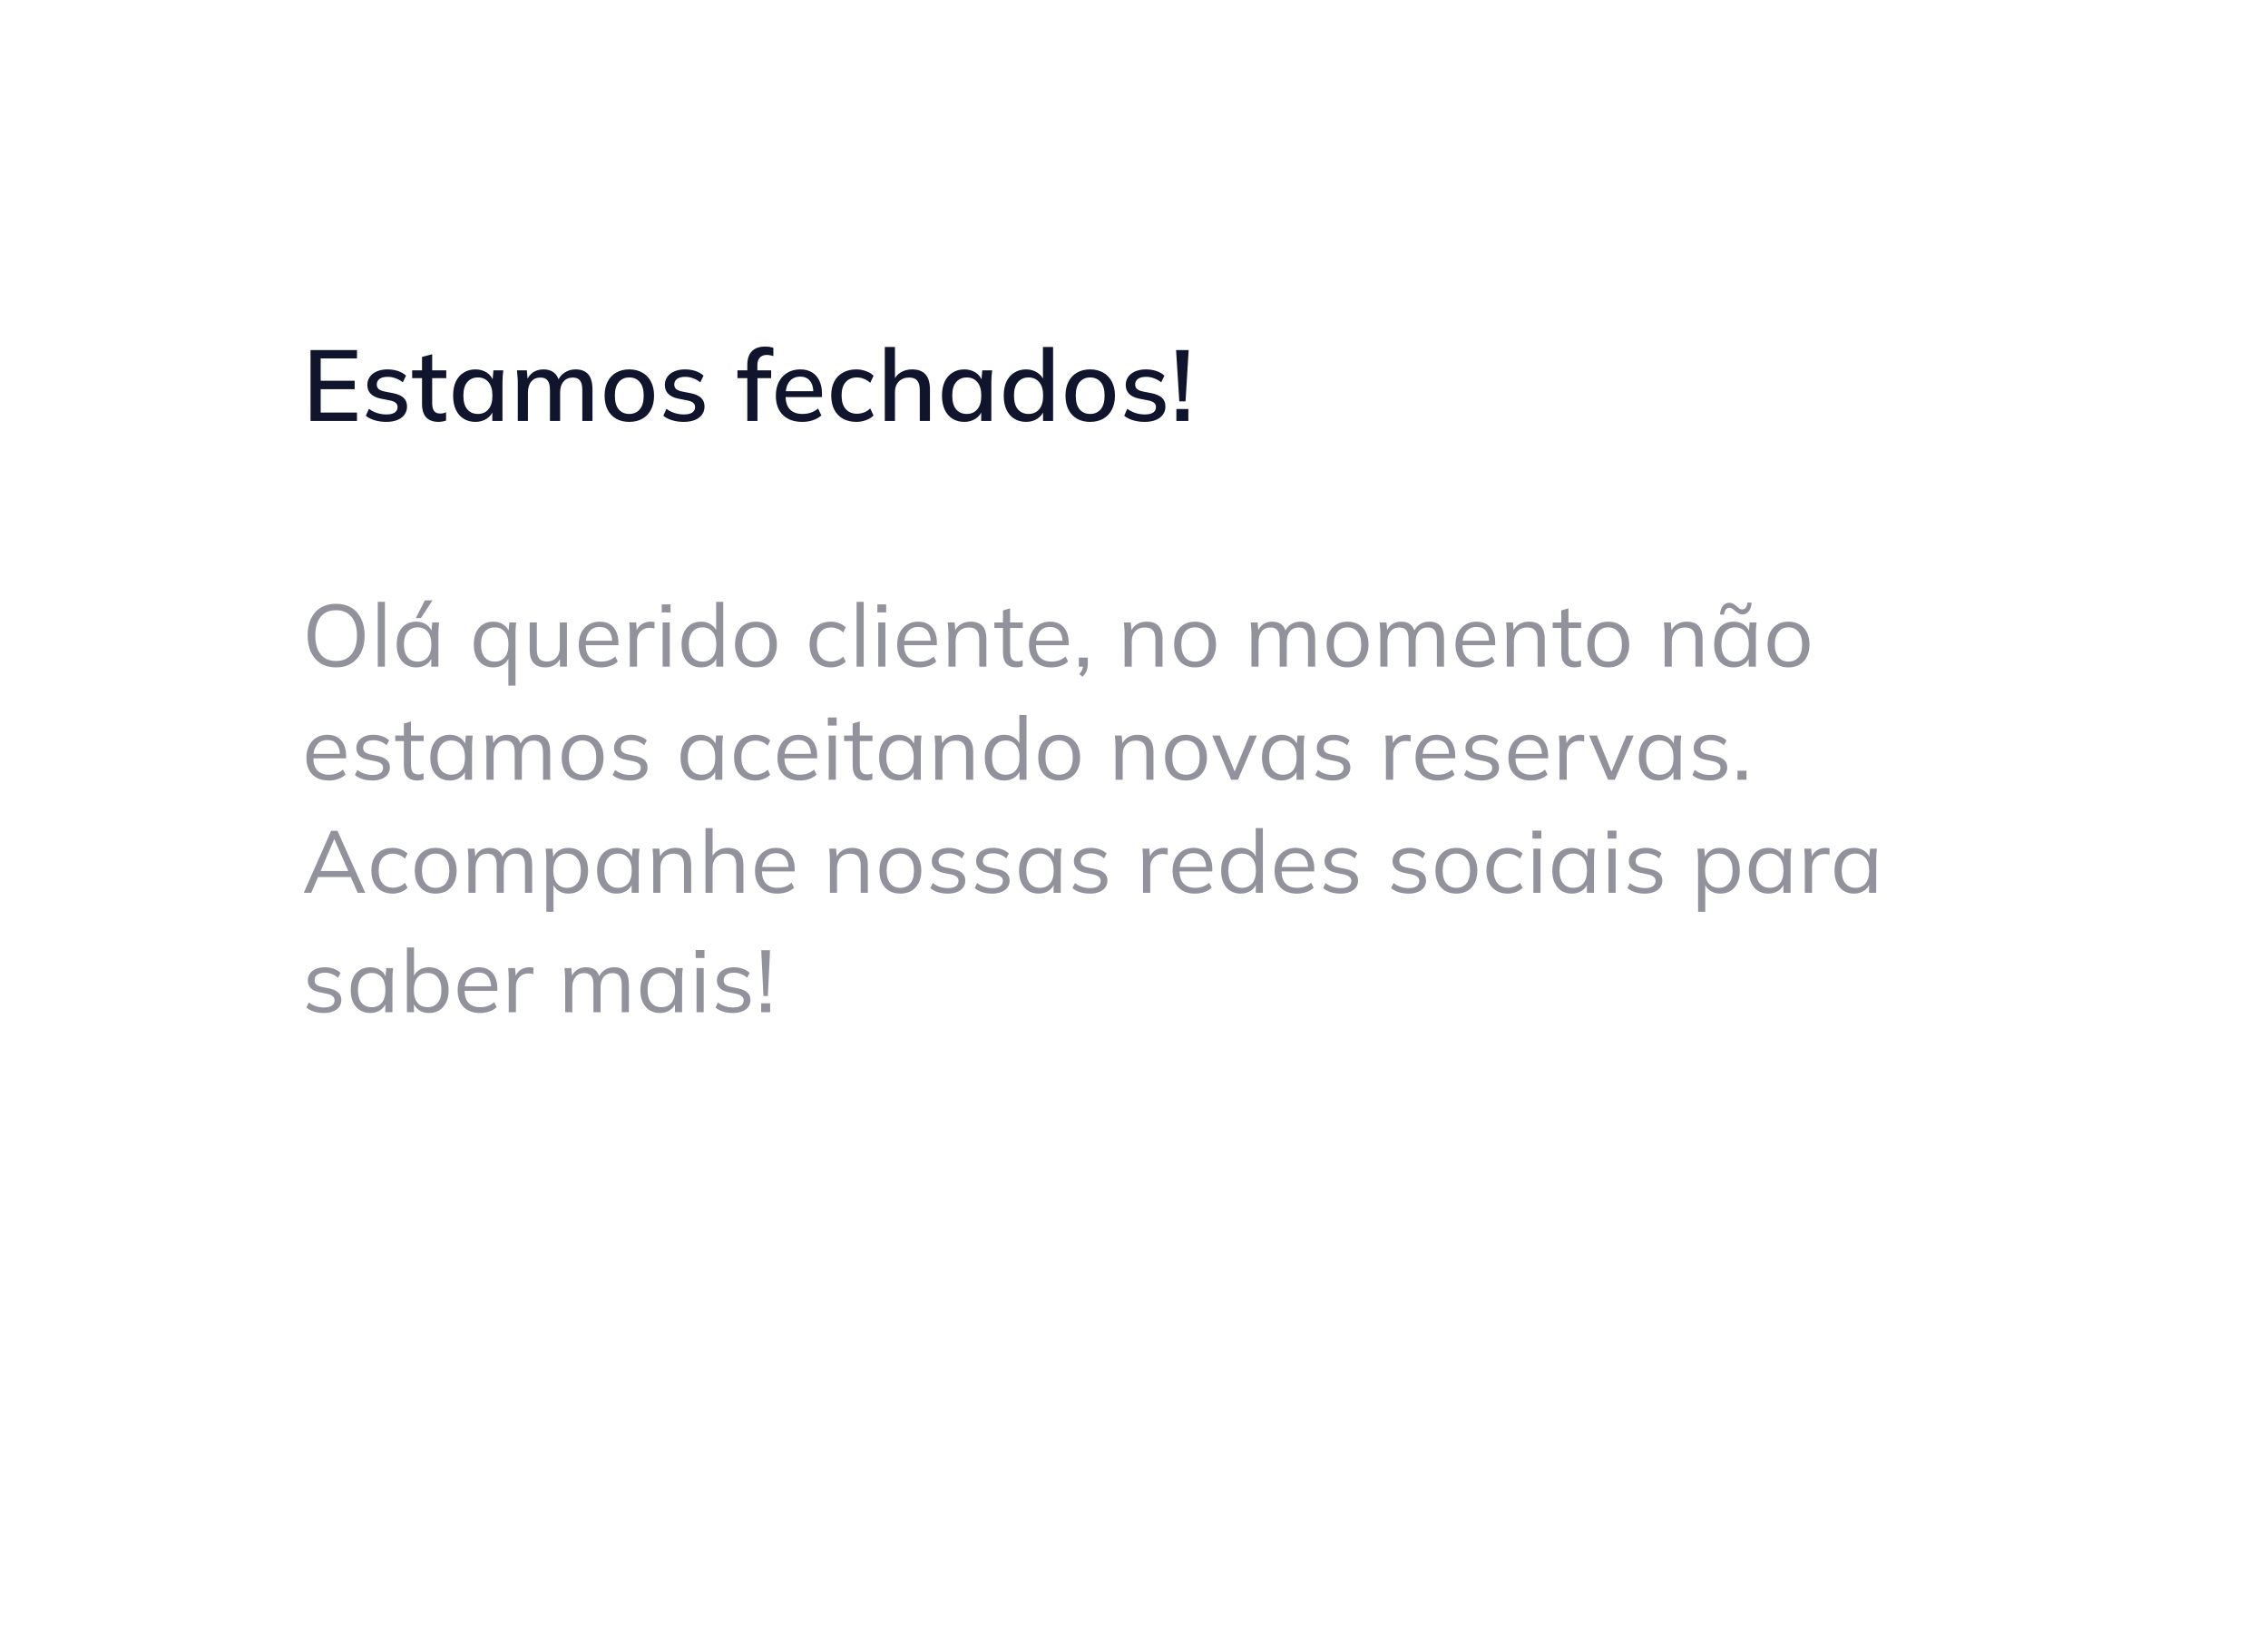 <svg width="361" height="262" viewBox="0 0 361 262" fill="none" xmlns="http://www.w3.org/2000/svg">
<g filter="url(#filter0_dd_89_1159)">
<path fill-rule="evenodd" clip-rule="evenodd" d="M317.781 14.517C316.588 13.189 314.508 13.189 313.315 14.517L303.632 25.305H24.6C21.24 25.305 19.559 25.305 18.276 25.959C17.147 26.534 16.229 27.452 15.654 28.581C15 29.865 15 31.545 15 34.905V234.757C15 238.117 15 239.797 15.654 241.081C16.229 242.21 17.147 243.128 18.276 243.703C19.559 244.357 21.24 244.357 24.6 244.357H336.4C339.76 244.357 341.44 244.357 342.724 243.703C343.853 243.128 344.771 242.21 345.346 241.081C346 239.797 346 238.117 346 234.757V34.905C346 31.545 346 29.865 345.346 28.581C344.771 27.452 343.853 26.534 342.724 25.959C341.44 25.305 339.76 25.305 336.4 25.305H327.464L317.781 14.517Z" fill="white"/>
</g>
<path d="M49.428 66.994V55.714H56.82V57.042H51.044V60.594H56.452V61.938H51.044V65.65H56.82V66.994H49.428ZM61.492 67.138C60.819 67.138 60.201 67.053 59.636 66.882C59.07 66.712 58.601 66.472 58.227 66.162L58.724 65.058C59.118 65.357 59.556 65.581 60.035 65.73C60.516 65.879 61.006 65.954 61.508 65.954C62.094 65.954 62.537 65.853 62.836 65.65C63.134 65.437 63.283 65.149 63.283 64.786C63.283 64.509 63.188 64.285 62.995 64.114C62.814 63.944 62.51 63.816 62.084 63.73L60.547 63.426C59.865 63.277 59.347 63.021 58.995 62.658C58.644 62.295 58.468 61.831 58.468 61.266C58.468 60.786 58.596 60.359 58.852 59.986C59.118 59.613 59.492 59.319 59.971 59.106C60.462 58.893 61.033 58.786 61.684 58.786C62.281 58.786 62.836 58.871 63.347 59.042C63.859 59.213 64.286 59.458 64.627 59.778L64.115 60.85C63.785 60.573 63.411 60.359 62.995 60.21C62.58 60.05 62.158 59.97 61.731 59.97C61.134 59.97 60.691 60.082 60.404 60.306C60.115 60.53 59.971 60.824 59.971 61.186C59.971 61.464 60.057 61.693 60.227 61.874C60.409 62.045 60.691 62.178 61.075 62.274L62.611 62.578C63.337 62.727 63.881 62.973 64.243 63.314C64.606 63.656 64.787 64.114 64.787 64.69C64.787 65.192 64.649 65.629 64.371 66.002C64.094 66.376 63.71 66.658 63.219 66.85C62.729 67.042 62.153 67.138 61.492 67.138ZM69.83 67.138C68.955 67.138 68.294 66.903 67.846 66.434C67.398 65.954 67.174 65.24 67.174 64.29V60.178H65.606V58.93H67.174V56.802L68.79 56.37V58.93H71.03V60.178H68.79V64.146C68.79 64.743 68.897 65.17 69.11 65.426C69.323 65.682 69.633 65.81 70.038 65.81C70.241 65.81 70.417 65.794 70.566 65.762C70.726 65.719 70.87 65.671 70.998 65.618V66.93C70.838 66.994 70.651 67.042 70.438 67.074C70.225 67.117 70.022 67.138 69.83 67.138ZM75.675 67.138C74.96 67.138 74.336 66.973 73.803 66.642C73.269 66.311 72.853 65.832 72.555 65.202C72.267 64.573 72.123 63.826 72.123 62.962C72.123 62.087 72.267 61.341 72.555 60.722C72.853 60.103 73.269 59.629 73.803 59.298C74.336 58.957 74.96 58.786 75.675 58.786C76.379 58.786 76.992 58.962 77.515 59.314C78.037 59.666 78.384 60.146 78.555 60.754H78.379L78.539 58.93H80.107C80.075 59.261 80.043 59.592 80.011 59.922C79.989 60.242 79.979 60.557 79.979 60.866V66.994H78.363V65.202H78.539C78.368 65.799 78.016 66.274 77.483 66.626C76.96 66.968 76.357 67.138 75.675 67.138ZM76.075 65.874C76.768 65.874 77.323 65.629 77.739 65.138C78.165 64.647 78.379 63.922 78.379 62.962C78.379 62.002 78.165 61.282 77.739 60.802C77.323 60.312 76.768 60.066 76.075 60.066C75.371 60.066 74.805 60.312 74.379 60.802C73.963 61.282 73.755 62.002 73.755 62.962C73.755 63.922 73.963 64.647 74.379 65.138C74.795 65.629 75.36 65.874 76.075 65.874ZM82.417 66.994V60.866C82.417 60.557 82.401 60.242 82.369 59.922C82.347 59.592 82.321 59.261 82.289 58.93H83.857L84.001 60.626H83.809C84.033 60.039 84.374 59.586 84.833 59.266C85.302 58.946 85.862 58.786 86.513 58.786C87.174 58.786 87.713 58.946 88.129 59.266C88.555 59.575 88.849 60.056 89.009 60.706H88.753C88.966 60.12 89.329 59.656 89.841 59.314C90.353 58.962 90.945 58.786 91.617 58.786C92.513 58.786 93.185 59.047 93.633 59.57C94.081 60.093 94.305 60.904 94.305 62.002V66.994H92.689V62.082C92.689 61.378 92.566 60.871 92.321 60.562C92.086 60.242 91.702 60.082 91.169 60.082C90.55 60.082 90.059 60.295 89.697 60.722C89.334 61.149 89.153 61.725 89.153 62.45V66.994H87.537V62.082C87.537 61.378 87.414 60.871 87.169 60.562C86.934 60.242 86.55 60.082 86.017 60.082C85.398 60.082 84.913 60.295 84.561 60.722C84.209 61.149 84.033 61.725 84.033 62.45V66.994H82.417ZM100.156 67.138C99.356 67.138 98.662 66.973 98.076 66.642C97.489 66.301 97.036 65.821 96.716 65.202C96.396 64.573 96.236 63.826 96.236 62.962C96.236 62.098 96.396 61.357 96.716 60.738C97.036 60.109 97.489 59.629 98.076 59.298C98.662 58.957 99.356 58.786 100.156 58.786C100.956 58.786 101.649 58.957 102.236 59.298C102.833 59.629 103.292 60.109 103.612 60.738C103.942 61.357 104.108 62.098 104.108 62.962C104.108 63.826 103.942 64.573 103.612 65.202C103.292 65.821 102.833 66.301 102.236 66.642C101.649 66.973 100.956 67.138 100.156 67.138ZM100.156 65.874C100.86 65.874 101.42 65.629 101.836 65.138C102.252 64.647 102.46 63.922 102.46 62.962C102.46 62.002 102.252 61.282 101.836 60.802C101.42 60.312 100.86 60.066 100.156 60.066C99.462 60.066 98.908 60.312 98.492 60.802C98.076 61.282 97.868 62.002 97.868 62.962C97.868 63.922 98.07 64.647 98.476 65.138C98.892 65.629 99.452 65.874 100.156 65.874ZM108.845 67.138C108.173 67.138 107.554 67.053 106.989 66.882C106.423 66.712 105.954 66.472 105.581 66.162L106.077 65.058C106.471 65.357 106.909 65.581 107.389 65.73C107.869 65.879 108.359 65.954 108.861 65.954C109.447 65.954 109.89 65.853 110.189 65.65C110.487 65.437 110.637 65.149 110.637 64.786C110.637 64.509 110.541 64.285 110.349 64.114C110.167 63.944 109.863 63.816 109.437 63.73L107.901 63.426C107.218 63.277 106.701 63.021 106.349 62.658C105.997 62.295 105.821 61.831 105.821 61.266C105.821 60.786 105.949 60.359 106.205 59.986C106.471 59.613 106.845 59.319 107.325 59.106C107.815 58.893 108.386 58.786 109.037 58.786C109.634 58.786 110.189 58.871 110.701 59.042C111.213 59.213 111.639 59.458 111.981 59.778L111.469 60.85C111.138 60.573 110.765 60.359 110.349 60.21C109.933 60.05 109.511 59.97 109.085 59.97C108.487 59.97 108.045 60.082 107.757 60.306C107.469 60.53 107.325 60.824 107.325 61.186C107.325 61.464 107.41 61.693 107.581 61.874C107.762 62.045 108.045 62.178 108.429 62.274L109.965 62.578C110.69 62.727 111.234 62.973 111.597 63.314C111.959 63.656 112.141 64.114 112.141 64.69C112.141 65.192 112.002 65.629 111.725 66.002C111.447 66.376 111.063 66.658 110.573 66.85C110.082 67.042 109.506 67.138 108.845 67.138ZM118.951 66.994V60.178H117.383V58.93H119.399L118.951 59.346V58.066C118.951 57.117 119.191 56.397 119.671 55.906C120.151 55.405 120.855 55.154 121.783 55.154C122.007 55.154 122.242 55.17 122.487 55.202C122.732 55.234 122.935 55.288 123.095 55.362V56.674C122.967 56.621 122.807 56.578 122.615 56.546C122.434 56.504 122.247 56.482 122.055 56.482C121.746 56.482 121.479 56.546 121.255 56.674C121.031 56.791 120.855 56.973 120.727 57.218C120.61 57.464 120.551 57.778 120.551 58.162V59.25L120.311 58.93H122.743V60.178H120.567V66.994H118.951ZM127.685 67.138C126.384 67.138 125.36 66.77 124.613 66.034C123.867 65.298 123.493 64.279 123.493 62.978C123.493 62.136 123.653 61.4 123.973 60.77C124.304 60.141 124.757 59.656 125.333 59.314C125.92 58.962 126.597 58.786 127.365 58.786C128.123 58.786 128.757 58.946 129.269 59.266C129.781 59.586 130.171 60.039 130.437 60.626C130.704 61.202 130.837 61.885 130.837 62.674V63.186H124.757V62.258H129.733L129.461 62.466C129.461 61.666 129.28 61.047 128.917 60.61C128.565 60.162 128.053 59.938 127.381 59.938C126.635 59.938 126.059 60.2 125.653 60.722C125.248 61.234 125.045 61.944 125.045 62.85V63.01C125.045 63.959 125.275 64.674 125.733 65.154C126.203 65.634 126.864 65.874 127.717 65.874C128.187 65.874 128.624 65.81 129.029 65.682C129.445 65.543 129.84 65.32 130.213 65.01L130.741 66.114C130.368 66.445 129.915 66.701 129.381 66.882C128.848 67.053 128.283 67.138 127.685 67.138ZM136.308 67.138C135.497 67.138 134.788 66.973 134.18 66.642C133.582 66.301 133.118 65.816 132.788 65.186C132.468 64.546 132.308 63.789 132.308 62.914C132.308 62.05 132.473 61.309 132.804 60.69C133.134 60.072 133.598 59.602 134.196 59.282C134.793 58.952 135.497 58.786 136.308 58.786C136.83 58.786 137.337 58.877 137.828 59.058C138.318 59.229 138.724 59.474 139.044 59.794L138.516 60.93C138.217 60.642 137.881 60.429 137.508 60.29C137.134 60.141 136.772 60.066 136.42 60.066C135.652 60.066 135.049 60.312 134.612 60.802C134.174 61.293 133.956 62.002 133.956 62.93C133.956 63.869 134.174 64.589 134.612 65.09C135.049 65.591 135.652 65.842 136.42 65.842C136.761 65.842 137.118 65.778 137.492 65.65C137.865 65.511 138.206 65.293 138.516 64.994L139.044 66.13C138.713 66.45 138.297 66.701 137.796 66.882C137.305 67.053 136.809 67.138 136.308 67.138ZM140.836 66.994V55.218H142.452V60.642H142.228C142.463 60.034 142.841 59.575 143.364 59.266C143.887 58.946 144.489 58.786 145.172 58.786C146.132 58.786 146.847 59.053 147.316 59.586C147.785 60.109 148.02 60.904 148.02 61.97V66.994H146.404V62.066C146.404 61.373 146.265 60.871 145.988 60.562C145.721 60.242 145.295 60.082 144.708 60.082C144.025 60.082 143.476 60.295 143.06 60.722C142.655 61.138 142.452 61.693 142.452 62.386V66.994H140.836ZM153.488 67.138C152.774 67.138 152.15 66.973 151.616 66.642C151.083 66.311 150.667 65.832 150.368 65.202C150.08 64.573 149.936 63.826 149.936 62.962C149.936 62.087 150.08 61.341 150.368 60.722C150.667 60.103 151.083 59.629 151.616 59.298C152.15 58.957 152.774 58.786 153.488 58.786C154.192 58.786 154.806 58.962 155.328 59.314C155.851 59.666 156.198 60.146 156.368 60.754H156.192L156.352 58.93H157.92C157.888 59.261 157.856 59.592 157.824 59.922C157.803 60.242 157.792 60.557 157.792 60.866V66.994H156.176V65.202H156.352C156.182 65.799 155.83 66.274 155.296 66.626C154.774 66.968 154.171 67.138 153.488 67.138ZM153.888 65.874C154.582 65.874 155.136 65.629 155.552 65.138C155.979 64.647 156.192 63.922 156.192 62.962C156.192 62.002 155.979 61.282 155.552 60.802C155.136 60.312 154.582 60.066 153.888 60.066C153.184 60.066 152.619 60.312 152.192 60.802C151.776 61.282 151.568 62.002 151.568 62.962C151.568 63.922 151.776 64.647 152.192 65.138C152.608 65.629 153.174 65.874 153.888 65.874ZM163.318 67.138C162.614 67.138 161.99 66.973 161.446 66.642C160.913 66.311 160.497 65.832 160.198 65.202C159.91 64.573 159.766 63.826 159.766 62.962C159.766 62.087 159.91 61.341 160.198 60.722C160.497 60.103 160.913 59.629 161.446 59.298C161.99 58.957 162.614 58.786 163.318 58.786C164.012 58.786 164.62 58.962 165.142 59.314C165.676 59.656 166.028 60.125 166.198 60.722H166.006V55.218H167.622V66.994H166.022V65.17H166.214C166.033 65.778 165.681 66.258 165.158 66.61C164.636 66.962 164.022 67.138 163.318 67.138ZM163.718 65.874C164.412 65.874 164.972 65.629 165.398 65.138C165.825 64.647 166.038 63.922 166.038 62.962C166.038 62.002 165.825 61.282 165.398 60.802C164.972 60.312 164.412 60.066 163.718 60.066C163.014 60.066 162.449 60.312 162.022 60.802C161.606 61.282 161.398 62.002 161.398 62.962C161.398 63.922 161.606 64.647 162.022 65.138C162.449 65.629 163.014 65.874 163.718 65.874ZM173.516 67.138C172.716 67.138 172.023 66.973 171.436 66.642C170.85 66.301 170.396 65.821 170.076 65.202C169.756 64.573 169.596 63.826 169.596 62.962C169.596 62.098 169.756 61.357 170.076 60.738C170.396 60.109 170.85 59.629 171.436 59.298C172.023 58.957 172.716 58.786 173.516 58.786C174.316 58.786 175.01 58.957 175.596 59.298C176.194 59.629 176.652 60.109 176.972 60.738C177.303 61.357 177.468 62.098 177.468 62.962C177.468 63.826 177.303 64.573 176.972 65.202C176.652 65.821 176.194 66.301 175.596 66.642C175.01 66.973 174.316 67.138 173.516 67.138ZM173.516 65.874C174.22 65.874 174.78 65.629 175.196 65.138C175.612 64.647 175.82 63.922 175.82 62.962C175.82 62.002 175.612 61.282 175.196 60.802C174.78 60.312 174.22 60.066 173.516 60.066C172.823 60.066 172.268 60.312 171.852 60.802C171.436 61.282 171.228 62.002 171.228 62.962C171.228 63.922 171.431 64.647 171.836 65.138C172.252 65.629 172.812 65.874 173.516 65.874ZM182.205 67.138C181.533 67.138 180.915 67.053 180.349 66.882C179.784 66.712 179.315 66.472 178.941 66.162L179.437 65.058C179.832 65.357 180.269 65.581 180.749 65.73C181.229 65.879 181.72 65.954 182.221 65.954C182.808 65.954 183.251 65.853 183.549 65.65C183.848 65.437 183.997 65.149 183.997 64.786C183.997 64.509 183.901 64.285 183.709 64.114C183.528 63.944 183.224 63.816 182.797 63.73L181.261 63.426C180.579 63.277 180.061 63.021 179.709 62.658C179.357 62.295 179.181 61.831 179.181 61.266C179.181 60.786 179.309 60.359 179.565 59.986C179.832 59.613 180.205 59.319 180.685 59.106C181.176 58.893 181.747 58.786 182.397 58.786C182.995 58.786 183.549 58.871 184.061 59.042C184.573 59.213 185 59.458 185.341 59.778L184.829 60.85C184.499 60.573 184.125 60.359 183.709 60.21C183.293 60.05 182.872 59.97 182.445 59.97C181.848 59.97 181.405 60.082 181.117 60.306C180.829 60.53 180.685 60.824 180.685 61.186C180.685 61.464 180.771 61.693 180.941 61.874C181.123 62.045 181.405 62.178 181.789 62.274L183.325 62.578C184.051 62.727 184.595 62.973 184.957 63.314C185.32 63.656 185.501 64.114 185.501 64.69C185.501 65.192 185.363 65.629 185.085 66.002C184.808 66.376 184.424 66.658 183.933 66.85C183.443 67.042 182.867 67.138 182.205 67.138ZM187.71 63.874L187.198 55.714H189.198L188.702 63.874H187.71ZM187.246 66.994V65.09H189.15V66.994H187.246Z" fill="#11142D"/>
<path d="M48.968 101.141C48.968 100.095 49.145 99.199 49.5 98.453C49.864 97.697 50.382 97.113 51.054 96.703C51.735 96.292 52.552 96.087 53.504 96.087C54.428 96.087 55.231 96.292 55.912 96.703C56.593 97.113 57.116 97.697 57.48 98.453C57.853 99.199 58.04 100.091 58.04 101.127C58.04 102.172 57.853 103.073 57.48 103.829C57.107 104.585 56.579 105.173 55.898 105.593C55.226 106.003 54.428 106.209 53.504 106.209C52.552 106.209 51.74 106.003 51.068 105.593C50.396 105.173 49.878 104.585 49.514 103.829C49.15 103.073 48.968 102.177 48.968 101.141ZM50.186 101.141C50.186 102.41 50.466 103.404 51.026 104.123C51.586 104.832 52.412 105.187 53.504 105.187C54.549 105.187 55.361 104.832 55.94 104.123C56.528 103.404 56.822 102.41 56.822 101.141C56.822 99.862 56.533 98.873 55.954 98.172C55.375 97.463 54.559 97.109 53.504 97.109C52.412 97.109 51.586 97.463 51.026 98.172C50.466 98.873 50.186 99.862 50.186 101.141ZM60.133 106.083V95.778H61.267V106.083H60.133ZM66.254 106.209C65.629 106.209 65.083 106.064 64.617 105.775C64.15 105.476 63.786 105.056 63.525 104.515C63.273 103.973 63.147 103.325 63.147 102.569C63.147 101.803 63.273 101.15 63.525 100.609C63.786 100.067 64.15 99.652 64.617 99.362C65.083 99.073 65.629 98.928 66.254 98.928C66.889 98.928 67.435 99.092 67.892 99.418C68.359 99.736 68.667 100.17 68.817 100.721H68.648L68.802 99.055H69.894C69.867 99.325 69.838 99.6 69.811 99.88C69.792 100.151 69.782 100.417 69.782 100.679V106.083H68.648V104.431H68.802C68.653 104.981 68.345 105.415 67.879 105.733C67.412 106.05 66.871 106.209 66.254 106.209ZM66.478 105.285C67.15 105.285 67.683 105.056 68.075 104.599C68.466 104.132 68.662 103.455 68.662 102.569C68.662 101.673 68.466 100.996 68.075 100.539C67.683 100.072 67.15 99.838 66.478 99.838C65.816 99.838 65.284 100.072 64.882 100.539C64.49 100.996 64.294 101.673 64.294 102.569C64.294 103.455 64.49 104.132 64.882 104.599C65.284 105.056 65.816 105.285 66.478 105.285ZM66.184 98.368L67.626 95.54H68.844L66.996 98.368H66.184ZM80.917 109.107V104.431H81.071C80.922 104.981 80.614 105.415 80.147 105.733C79.681 106.05 79.139 106.209 78.523 106.209C77.898 106.209 77.352 106.064 76.885 105.775C76.419 105.476 76.055 105.056 75.793 104.515C75.541 103.973 75.415 103.325 75.415 102.569C75.415 101.803 75.541 101.15 75.793 100.609C76.055 100.067 76.419 99.652 76.885 99.362C77.352 99.073 77.898 98.928 78.523 98.928C79.158 98.928 79.704 99.092 80.161 99.418C80.628 99.736 80.936 100.17 81.085 100.721H80.917L81.071 99.055H82.163C82.135 99.325 82.107 99.6 82.079 99.88C82.061 100.151 82.051 100.417 82.051 100.679V109.107H80.917ZM78.747 105.285C79.419 105.285 79.951 105.056 80.343 104.599C80.735 104.132 80.931 103.455 80.931 102.569C80.931 101.673 80.735 100.996 80.343 100.539C79.951 100.072 79.419 99.838 78.747 99.838C78.085 99.838 77.553 100.072 77.151 100.539C76.759 100.996 76.563 101.673 76.563 102.569C76.563 103.455 76.759 104.132 77.151 104.599C77.553 105.056 78.085 105.285 78.747 105.285ZM86.834 106.209C86.003 106.209 85.373 105.98 84.944 105.523C84.524 105.065 84.314 104.365 84.314 103.423V99.055H85.448V103.395C85.448 104.039 85.579 104.515 85.84 104.823C86.101 105.121 86.507 105.271 87.058 105.271C87.674 105.271 88.169 105.07 88.542 104.669C88.915 104.267 89.102 103.731 89.102 103.059V99.055H90.236V106.083H89.13V104.501H89.312C89.116 105.042 88.799 105.462 88.36 105.761C87.931 106.059 87.422 106.209 86.834 106.209ZM95.67 106.209C94.569 106.209 93.701 105.891 93.066 105.257C92.431 104.613 92.114 103.721 92.114 102.583C92.114 101.845 92.254 101.206 92.534 100.665C92.814 100.114 93.206 99.689 93.71 99.391C94.214 99.082 94.793 98.928 95.446 98.928C96.09 98.928 96.631 99.064 97.07 99.335C97.509 99.605 97.845 99.993 98.078 100.497C98.311 100.991 98.428 101.579 98.428 102.261V102.681H92.982V101.967H97.686L97.448 102.149C97.448 101.402 97.28 100.819 96.944 100.399C96.608 99.978 96.109 99.769 95.446 99.769C94.746 99.769 94.2 100.016 93.808 100.511C93.416 100.996 93.22 101.654 93.22 102.485V102.611C93.22 103.488 93.435 104.155 93.864 104.613C94.303 105.061 94.914 105.285 95.698 105.285C96.118 105.285 96.51 105.224 96.874 105.103C97.247 104.972 97.602 104.762 97.938 104.473L98.33 105.271C98.022 105.569 97.63 105.803 97.154 105.971C96.687 106.129 96.193 106.209 95.67 106.209ZM100.247 106.083V100.749C100.247 100.469 100.238 100.184 100.219 99.894C100.21 99.605 100.191 99.325 100.163 99.055H101.255L101.395 100.763L101.199 100.777C101.293 100.357 101.456 100.011 101.689 99.74C101.923 99.47 102.198 99.269 102.515 99.138C102.833 98.999 103.164 98.928 103.509 98.928C103.649 98.928 103.771 98.933 103.873 98.942C103.985 98.952 104.088 98.975 104.181 99.013L104.167 100.021C104.027 99.974 103.897 99.946 103.775 99.936C103.663 99.918 103.533 99.909 103.383 99.909C102.973 99.909 102.613 100.007 102.305 100.203C102.007 100.399 101.778 100.651 101.619 100.959C101.47 101.267 101.395 101.593 101.395 101.939V106.083H100.247ZM105.473 106.083V99.055H106.607V106.083H105.473ZM105.333 97.459V96.184H106.733V97.459H105.333ZM111.581 106.209C110.965 106.209 110.424 106.064 109.957 105.775C109.49 105.476 109.126 105.056 108.865 104.515C108.613 103.973 108.487 103.325 108.487 102.569C108.487 101.803 108.613 101.15 108.865 100.609C109.126 100.067 109.49 99.652 109.957 99.362C110.424 99.073 110.965 98.928 111.581 98.928C112.216 98.928 112.762 99.087 113.219 99.404C113.686 99.722 113.998 100.151 114.157 100.693H113.989V95.778H115.123V106.083H114.003V104.403H114.157C114.008 104.963 113.7 105.406 113.233 105.733C112.766 106.05 112.216 106.209 111.581 106.209ZM111.819 105.285C112.482 105.285 113.014 105.056 113.415 104.599C113.816 104.132 114.017 103.455 114.017 102.569C114.017 101.673 113.816 100.996 113.415 100.539C113.014 100.072 112.482 99.838 111.819 99.838C111.156 99.838 110.624 100.072 110.223 100.539C109.831 100.996 109.635 101.673 109.635 102.569C109.635 103.455 109.831 104.132 110.223 104.599C110.624 105.056 111.156 105.285 111.819 105.285ZM120.312 106.209C119.64 106.209 119.052 106.064 118.548 105.775C118.053 105.476 117.67 105.056 117.4 104.515C117.129 103.964 116.994 103.315 116.994 102.569C116.994 101.813 117.129 101.164 117.4 100.623C117.67 100.081 118.053 99.666 118.548 99.376C119.052 99.078 119.64 98.928 120.312 98.928C120.993 98.928 121.581 99.078 122.076 99.376C122.58 99.666 122.967 100.081 123.238 100.623C123.518 101.164 123.658 101.813 123.658 102.569C123.658 103.315 123.518 103.964 123.238 104.515C122.967 105.056 122.58 105.476 122.076 105.775C121.581 106.064 120.993 106.209 120.312 106.209ZM120.312 105.285C120.984 105.285 121.516 105.056 121.908 104.599C122.3 104.132 122.496 103.455 122.496 102.569C122.496 101.673 122.295 100.996 121.894 100.539C121.502 100.072 120.974 99.838 120.312 99.838C119.649 99.838 119.122 100.072 118.73 100.539C118.338 100.996 118.142 101.673 118.142 102.569C118.142 103.455 118.338 104.132 118.73 104.599C119.122 105.056 119.649 105.285 120.312 105.285ZM132.254 106.209C131.563 106.209 130.961 106.059 130.448 105.761C129.944 105.462 129.552 105.037 129.272 104.487C129.001 103.936 128.866 103.283 128.866 102.527C128.866 101.761 129.006 101.113 129.286 100.581C129.566 100.039 129.958 99.629 130.462 99.349C130.975 99.069 131.573 98.928 132.254 98.928C132.702 98.928 133.136 99.008 133.556 99.166C133.985 99.325 134.34 99.549 134.62 99.838L134.214 100.651C133.934 100.38 133.626 100.179 133.29 100.049C132.963 99.918 132.641 99.853 132.324 99.853C131.596 99.853 131.031 100.081 130.63 100.539C130.229 100.996 130.028 101.663 130.028 102.541C130.028 103.409 130.229 104.081 130.63 104.557C131.031 105.033 131.596 105.271 132.324 105.271C132.632 105.271 132.949 105.21 133.276 105.089C133.612 104.967 133.925 104.767 134.214 104.487L134.62 105.285C134.331 105.583 133.971 105.812 133.542 105.971C133.113 106.129 132.683 106.209 132.254 106.209ZM136.344 106.083V95.778H137.478V106.083H136.344ZM139.792 106.083V99.055H140.926V106.083H139.792ZM139.652 97.459V96.184H141.052V97.459H139.652ZM146.362 106.209C145.26 106.209 144.392 105.891 143.758 105.257C143.123 104.613 142.806 103.721 142.806 102.583C142.806 101.845 142.946 101.206 143.226 100.665C143.506 100.114 143.898 99.689 144.402 99.391C144.906 99.082 145.484 98.928 146.138 98.928C146.782 98.928 147.323 99.064 147.762 99.335C148.2 99.605 148.536 99.993 148.77 100.497C149.003 100.991 149.12 101.579 149.12 102.261V102.681H143.674V101.967H148.378L148.14 102.149C148.14 101.402 147.972 100.819 147.636 100.399C147.3 99.978 146.8 99.769 146.138 99.769C145.438 99.769 144.892 100.016 144.5 100.511C144.108 100.996 143.912 101.654 143.912 102.485V102.611C143.912 103.488 144.126 104.155 144.556 104.613C144.994 105.061 145.606 105.285 146.39 105.285C146.81 105.285 147.202 105.224 147.566 105.103C147.939 104.972 148.294 104.762 148.63 104.473L149.022 105.271C148.714 105.569 148.322 105.803 147.846 105.971C147.379 106.129 146.884 106.209 146.362 106.209ZM150.967 106.083V100.679C150.967 100.417 150.953 100.151 150.925 99.88C150.906 99.6 150.883 99.325 150.855 99.055H151.947L152.087 100.595H151.919C152.124 100.053 152.451 99.642 152.899 99.362C153.356 99.073 153.884 98.928 154.481 98.928C155.312 98.928 155.937 99.153 156.357 99.6C156.786 100.039 157.001 100.735 157.001 101.687V106.083H155.867V101.757C155.867 101.094 155.732 100.613 155.461 100.315C155.2 100.007 154.789 99.853 154.229 99.853C153.576 99.853 153.058 100.053 152.675 100.455C152.292 100.856 152.101 101.393 152.101 102.065V106.083H150.967ZM161.774 106.209C161.083 106.209 160.556 106.013 160.192 105.621C159.828 105.219 159.646 104.617 159.646 103.815V99.936H158.274V99.055H159.646V97.136L160.78 96.814V99.055H162.796V99.936H160.78V103.689C160.78 104.249 160.873 104.65 161.06 104.893C161.256 105.126 161.545 105.243 161.928 105.243C162.105 105.243 162.264 105.229 162.404 105.201C162.544 105.163 162.67 105.121 162.782 105.075V106.027C162.651 106.083 162.493 106.125 162.306 106.153C162.129 106.19 161.951 106.209 161.774 106.209ZM167.342 106.209C166.241 106.209 165.373 105.891 164.738 105.257C164.103 104.613 163.786 103.721 163.786 102.583C163.786 101.845 163.926 101.206 164.206 100.665C164.486 100.114 164.878 99.689 165.382 99.391C165.886 99.082 166.465 98.928 167.118 98.928C167.762 98.928 168.303 99.064 168.742 99.335C169.181 99.605 169.517 99.993 169.75 100.497C169.983 100.991 170.1 101.579 170.1 102.261V102.681H164.654V101.967H169.358L169.12 102.149C169.12 101.402 168.952 100.819 168.616 100.399C168.28 99.978 167.781 99.769 167.118 99.769C166.418 99.769 165.872 100.016 165.48 100.511C165.088 100.996 164.892 101.654 164.892 102.485V102.611C164.892 103.488 165.107 104.155 165.536 104.613C165.975 105.061 166.586 105.285 167.37 105.285C167.79 105.285 168.182 105.224 168.546 105.103C168.919 104.972 169.274 104.762 169.61 104.473L170.002 105.271C169.694 105.569 169.302 105.803 168.826 105.971C168.359 106.129 167.865 106.209 167.342 106.209ZM172.311 107.679L171.779 107.273C172.031 107.011 172.195 106.764 172.269 106.531C172.353 106.307 172.395 106.078 172.395 105.845L172.647 106.083H171.723V104.655H173.151V105.663C173.151 106.036 173.091 106.386 172.969 106.713C172.848 107.049 172.629 107.371 172.311 107.679ZM179.007 106.083V100.679C179.007 100.417 178.993 100.151 178.965 99.88C178.947 99.6 178.923 99.325 178.895 99.055H179.987L180.127 100.595H179.959C180.165 100.053 180.491 99.642 180.939 99.362C181.397 99.073 181.924 98.928 182.521 98.928C183.352 98.928 183.977 99.153 184.397 99.6C184.827 100.039 185.041 100.735 185.041 101.687V106.083H183.907V101.757C183.907 101.094 183.772 100.613 183.501 100.315C183.24 100.007 182.829 99.853 182.269 99.853C181.616 99.853 181.098 100.053 180.715 100.455C180.333 100.856 180.141 101.393 180.141 102.065V106.083H179.007ZM190.206 106.209C189.534 106.209 188.946 106.064 188.442 105.775C187.948 105.476 187.565 105.056 187.294 104.515C187.024 103.964 186.888 103.315 186.888 102.569C186.888 101.813 187.024 101.164 187.294 100.623C187.565 100.081 187.948 99.666 188.442 99.376C188.946 99.078 189.534 98.928 190.206 98.928C190.888 98.928 191.476 99.078 191.97 99.376C192.474 99.666 192.862 100.081 193.132 100.623C193.412 101.164 193.552 101.813 193.552 102.569C193.552 103.315 193.412 103.964 193.132 104.515C192.862 105.056 192.474 105.476 191.97 105.775C191.476 106.064 190.888 106.209 190.206 106.209ZM190.206 105.285C190.878 105.285 191.41 105.056 191.802 104.599C192.194 104.132 192.39 103.455 192.39 102.569C192.39 101.673 192.19 100.996 191.788 100.539C191.396 100.072 190.869 99.838 190.206 99.838C189.544 99.838 189.016 100.072 188.624 100.539C188.232 100.996 188.036 101.673 188.036 102.569C188.036 103.455 188.232 104.132 188.624 104.599C189.016 105.056 189.544 105.285 190.206 105.285ZM199.195 106.083V100.679C199.195 100.417 199.181 100.151 199.153 99.88C199.134 99.6 199.111 99.325 199.083 99.055H200.175L200.315 100.595H200.147C200.334 100.063 200.628 99.652 201.029 99.362C201.44 99.073 201.934 98.928 202.513 98.928C203.101 98.928 203.577 99.069 203.941 99.349C204.314 99.629 204.566 100.063 204.697 100.651H204.487C204.664 100.119 204.977 99.698 205.425 99.391C205.873 99.082 206.396 98.928 206.993 98.928C207.768 98.928 208.351 99.153 208.743 99.6C209.135 100.039 209.331 100.735 209.331 101.687V106.083H208.197V101.757C208.197 101.094 208.08 100.613 207.847 100.315C207.614 100.007 207.24 99.853 206.727 99.853C206.139 99.853 205.672 100.058 205.327 100.469C204.991 100.87 204.823 101.411 204.823 102.093V106.083H203.689V101.757C203.689 101.094 203.572 100.613 203.339 100.315C203.106 100.007 202.732 99.853 202.219 99.853C201.631 99.853 201.169 100.058 200.833 100.469C200.497 100.87 200.329 101.411 200.329 102.093V106.083H199.195ZM214.482 106.209C213.81 106.209 213.222 106.064 212.718 105.775C212.223 105.476 211.841 105.056 211.57 104.515C211.299 103.964 211.164 103.315 211.164 102.569C211.164 101.813 211.299 101.164 211.57 100.623C211.841 100.081 212.223 99.666 212.718 99.376C213.222 99.078 213.81 98.928 214.482 98.928C215.163 98.928 215.751 99.078 216.246 99.376C216.75 99.666 217.137 100.081 217.408 100.623C217.688 101.164 217.828 101.813 217.828 102.569C217.828 103.315 217.688 103.964 217.408 104.515C217.137 105.056 216.75 105.476 216.246 105.775C215.751 106.064 215.163 106.209 214.482 106.209ZM214.482 105.285C215.154 105.285 215.686 105.056 216.078 104.599C216.47 104.132 216.666 103.455 216.666 102.569C216.666 101.673 216.465 100.996 216.064 100.539C215.672 100.072 215.145 99.838 214.482 99.838C213.819 99.838 213.292 100.072 212.9 100.539C212.508 100.996 212.312 101.673 212.312 102.569C212.312 103.455 212.508 104.132 212.9 104.599C213.292 105.056 213.819 105.285 214.482 105.285ZM219.708 106.083V100.679C219.708 100.417 219.694 100.151 219.666 99.88C219.647 99.6 219.624 99.325 219.596 99.055H220.688L220.828 100.595H220.66C220.847 100.063 221.141 99.652 221.542 99.362C221.953 99.073 222.447 98.928 223.026 98.928C223.614 98.928 224.09 99.069 224.454 99.349C224.827 99.629 225.079 100.063 225.21 100.651H225C225.177 100.119 225.49 99.698 225.938 99.391C226.386 99.082 226.909 98.928 227.506 98.928C228.281 98.928 228.864 99.153 229.256 99.6C229.648 100.039 229.844 100.735 229.844 101.687V106.083H228.71V101.757C228.71 101.094 228.593 100.613 228.36 100.315C228.127 100.007 227.753 99.853 227.24 99.853C226.652 99.853 226.185 100.058 225.84 100.469C225.504 100.87 225.336 101.411 225.336 102.093V106.083H224.202V101.757C224.202 101.094 224.085 100.613 223.852 100.315C223.619 100.007 223.245 99.853 222.732 99.853C222.144 99.853 221.682 100.058 221.346 100.469C221.01 100.87 220.842 101.411 220.842 102.093V106.083H219.708ZM235.233 106.209C234.132 106.209 233.264 105.891 232.629 105.257C231.994 104.613 231.677 103.721 231.677 102.583C231.677 101.845 231.817 101.206 232.097 100.665C232.377 100.114 232.769 99.689 233.273 99.391C233.777 99.082 234.356 98.928 235.009 98.928C235.653 98.928 236.194 99.064 236.633 99.335C237.072 99.605 237.408 99.993 237.641 100.497C237.874 100.991 237.991 101.579 237.991 102.261V102.681H232.545V101.967H237.249L237.011 102.149C237.011 101.402 236.843 100.819 236.507 100.399C236.171 99.978 235.672 99.769 235.009 99.769C234.309 99.769 233.763 100.016 233.371 100.511C232.979 100.996 232.783 101.654 232.783 102.485V102.611C232.783 103.488 232.998 104.155 233.427 104.613C233.866 105.061 234.477 105.285 235.261 105.285C235.681 105.285 236.073 105.224 236.437 105.103C236.81 104.972 237.165 104.762 237.501 104.473L237.893 105.271C237.585 105.569 237.193 105.803 236.717 105.971C236.25 106.129 235.756 106.209 235.233 106.209ZM239.838 106.083V100.679C239.838 100.417 239.824 100.151 239.796 99.88C239.778 99.6 239.754 99.325 239.726 99.055H240.818L240.958 100.595H240.79C240.996 100.053 241.322 99.642 241.77 99.362C242.228 99.073 242.755 98.928 243.352 98.928C244.183 98.928 244.808 99.153 245.228 99.6C245.658 100.039 245.872 100.735 245.872 101.687V106.083H244.738V101.757C244.738 101.094 244.603 100.613 244.332 100.315C244.071 100.007 243.66 99.853 243.1 99.853C242.447 99.853 241.929 100.053 241.546 100.455C241.164 100.856 240.972 101.393 240.972 102.065V106.083H239.838ZM250.645 106.209C249.955 106.209 249.427 106.013 249.063 105.621C248.699 105.219 248.517 104.617 248.517 103.815V99.936H247.145V99.055H248.517V97.136L249.651 96.814V99.055H251.667V99.936H249.651V103.689C249.651 104.249 249.745 104.65 249.931 104.893C250.127 105.126 250.417 105.243 250.799 105.243C250.977 105.243 251.135 105.229 251.275 105.201C251.415 105.163 251.541 105.121 251.653 105.075V106.027C251.523 106.083 251.364 106.125 251.177 106.153C251 106.19 250.823 106.209 250.645 106.209ZM255.975 106.209C255.303 106.209 254.715 106.064 254.211 105.775C253.717 105.476 253.334 105.056 253.063 104.515C252.793 103.964 252.657 103.315 252.657 102.569C252.657 101.813 252.793 101.164 253.063 100.623C253.334 100.081 253.717 99.666 254.211 99.376C254.715 99.078 255.303 98.928 255.975 98.928C256.657 98.928 257.245 99.078 257.739 99.376C258.243 99.666 258.631 100.081 258.901 100.623C259.181 101.164 259.321 101.813 259.321 102.569C259.321 103.315 259.181 103.964 258.901 104.515C258.631 105.056 258.243 105.476 257.739 105.775C257.245 106.064 256.657 106.209 255.975 106.209ZM255.975 105.285C256.647 105.285 257.179 105.056 257.571 104.599C257.963 104.132 258.159 103.455 258.159 102.569C258.159 101.673 257.959 100.996 257.557 100.539C257.165 100.072 256.638 99.838 255.975 99.838C255.313 99.838 254.785 100.072 254.393 100.539C254.001 100.996 253.805 101.673 253.805 102.569C253.805 103.455 254.001 104.132 254.393 104.599C254.785 105.056 255.313 105.285 255.975 105.285ZM264.964 106.083V100.679C264.964 100.417 264.95 100.151 264.922 99.88C264.903 99.6 264.88 99.325 264.852 99.055H265.944L266.084 100.595H265.916C266.121 100.053 266.448 99.642 266.896 99.362C267.353 99.073 267.881 98.928 268.478 98.928C269.309 98.928 269.934 99.153 270.354 99.6C270.783 100.039 270.998 100.735 270.998 101.687V106.083H269.864V101.757C269.864 101.094 269.729 100.613 269.458 100.315C269.197 100.007 268.786 99.853 268.226 99.853C267.573 99.853 267.055 100.053 266.672 100.455C266.289 100.856 266.098 101.393 266.098 102.065V106.083H264.964ZM275.953 106.209C275.328 106.209 274.782 106.064 274.315 105.775C273.848 105.476 273.484 105.056 273.223 104.515C272.971 103.973 272.845 103.325 272.845 102.569C272.845 101.803 272.971 101.15 273.223 100.609C273.484 100.067 273.848 99.652 274.315 99.362C274.782 99.073 275.328 98.928 275.953 98.928C276.588 98.928 277.134 99.092 277.591 99.418C278.058 99.736 278.366 100.17 278.515 100.721H278.347L278.501 99.055H279.593C279.565 99.325 279.537 99.6 279.509 99.88C279.49 100.151 279.481 100.417 279.481 100.679V106.083H278.347V104.431H278.501C278.352 104.981 278.044 105.415 277.577 105.733C277.11 106.05 276.569 106.209 275.953 106.209ZM276.177 105.285C276.849 105.285 277.381 105.056 277.773 104.599C278.165 104.132 278.361 103.455 278.361 102.569C278.361 101.673 278.165 100.996 277.773 100.539C277.381 100.072 276.849 99.838 276.177 99.838C275.514 99.838 274.982 100.072 274.581 100.539C274.189 100.996 273.993 101.673 273.993 102.569C273.993 103.455 274.189 104.132 274.581 104.599C274.982 105.056 275.514 105.285 276.177 105.285ZM274.413 97.823L273.769 97.781C273.816 97.183 273.974 96.726 274.245 96.409C274.516 96.082 274.856 95.918 275.267 95.918C275.472 95.918 275.659 95.965 275.827 96.058C276.004 96.152 276.205 96.296 276.429 96.493C276.634 96.679 276.798 96.81 276.919 96.885C277.05 96.95 277.176 96.983 277.297 96.983C277.773 96.983 278.062 96.614 278.165 95.876L278.809 95.918C278.762 96.516 278.604 96.978 278.333 97.305C278.072 97.622 277.736 97.781 277.325 97.781C277.129 97.781 276.942 97.734 276.765 97.641C276.588 97.547 276.382 97.398 276.149 97.192C275.953 97.015 275.79 96.894 275.659 96.829C275.538 96.754 275.412 96.716 275.281 96.716C275.038 96.716 274.842 96.814 274.693 97.01C274.553 97.197 274.46 97.468 274.413 97.823ZM284.67 106.209C283.998 106.209 283.41 106.064 282.906 105.775C282.411 105.476 282.028 105.056 281.758 104.515C281.487 103.964 281.352 103.315 281.352 102.569C281.352 101.813 281.487 101.164 281.758 100.623C282.028 100.081 282.411 99.666 282.906 99.376C283.41 99.078 283.998 98.928 284.67 98.928C285.351 98.928 285.939 99.078 286.434 99.376C286.938 99.666 287.325 100.081 287.596 100.623C287.876 101.164 288.016 101.813 288.016 102.569C288.016 103.315 287.876 103.964 287.596 104.515C287.325 105.056 286.938 105.476 286.434 105.775C285.939 106.064 285.351 106.209 284.67 106.209ZM284.67 105.285C285.342 105.285 285.874 105.056 286.266 104.599C286.658 104.132 286.854 103.455 286.854 102.569C286.854 101.673 286.653 100.996 286.252 100.539C285.86 100.072 285.332 99.838 284.67 99.838C284.007 99.838 283.48 100.072 283.088 100.539C282.696 100.996 282.5 101.673 282.5 102.569C282.5 103.455 282.696 104.132 283.088 104.599C283.48 105.056 284.007 105.285 284.67 105.285ZM52.328 124.209C51.227 124.209 50.359 123.891 49.724 123.257C49.089 122.613 48.772 121.721 48.772 120.583C48.772 119.845 48.912 119.206 49.192 118.665C49.472 118.114 49.864 117.689 50.368 117.391C50.872 117.083 51.451 116.929 52.104 116.929C52.748 116.929 53.289 117.064 53.728 117.335C54.167 117.605 54.503 117.993 54.736 118.497C54.969 118.991 55.086 119.579 55.086 120.261V120.681H49.64V119.967H54.344L54.106 120.149C54.106 119.402 53.938 118.819 53.602 118.399C53.266 117.979 52.767 117.769 52.104 117.769C51.404 117.769 50.858 118.016 50.466 118.511C50.074 118.996 49.878 119.654 49.878 120.485V120.611C49.878 121.488 50.093 122.155 50.522 122.613C50.961 123.061 51.572 123.285 52.356 123.285C52.776 123.285 53.168 123.224 53.532 123.103C53.905 122.972 54.26 122.762 54.596 122.473L54.988 123.271C54.68 123.569 54.288 123.803 53.812 123.971C53.345 124.129 52.851 124.209 52.328 124.209ZM59.271 124.209C58.711 124.209 58.189 124.134 57.703 123.985C57.218 123.826 56.817 123.607 56.499 123.327L56.891 122.529C57.237 122.799 57.61 123 58.011 123.131C58.422 123.261 58.847 123.327 59.285 123.327C59.845 123.327 60.265 123.229 60.545 123.033C60.835 122.827 60.979 122.547 60.979 122.193C60.979 121.922 60.886 121.707 60.699 121.549C60.522 121.381 60.228 121.25 59.817 121.157L58.515 120.891C57.918 120.76 57.47 120.541 57.171 120.233C56.873 119.915 56.723 119.514 56.723 119.029C56.723 118.618 56.831 118.259 57.045 117.951C57.26 117.633 57.573 117.386 57.983 117.209C58.394 117.022 58.875 116.929 59.425 116.929C59.939 116.929 60.41 117.008 60.839 117.167C61.278 117.316 61.642 117.535 61.931 117.825L61.525 118.609C61.245 118.338 60.923 118.137 60.559 118.007C60.205 117.867 59.836 117.797 59.453 117.797C58.903 117.797 58.487 117.909 58.207 118.133C57.937 118.347 57.801 118.632 57.801 118.987C57.801 119.257 57.885 119.481 58.053 119.659C58.231 119.827 58.501 119.953 58.865 120.037L60.167 120.303C60.802 120.443 61.273 120.662 61.581 120.961C61.899 121.25 62.057 121.642 62.057 122.137C62.057 122.557 61.941 122.925 61.707 123.243C61.474 123.551 61.147 123.789 60.727 123.957C60.317 124.125 59.831 124.209 59.271 124.209ZM66.414 124.209C65.724 124.209 65.196 124.013 64.832 123.621C64.468 123.219 64.286 122.617 64.286 121.815V117.937H62.914V117.055H64.286V115.137L65.42 114.815V117.055H67.436V117.937H65.42V121.689C65.42 122.249 65.514 122.65 65.7 122.893C65.896 123.126 66.186 123.243 66.568 123.243C66.746 123.243 66.904 123.229 67.044 123.201C67.184 123.163 67.31 123.121 67.422 123.075V124.027C67.292 124.083 67.133 124.125 66.946 124.153C66.769 124.19 66.592 124.209 66.414 124.209ZM71.603 124.209C70.978 124.209 70.431 124.064 69.965 123.775C69.498 123.476 69.134 123.056 68.873 122.515C68.621 121.973 68.495 121.325 68.495 120.569C68.495 119.803 68.621 119.15 68.873 118.609C69.134 118.067 69.498 117.652 69.965 117.363C70.431 117.073 70.978 116.929 71.603 116.929C72.237 116.929 72.784 117.092 73.241 117.419C73.707 117.736 74.016 118.17 74.165 118.721H73.997L74.151 117.055H75.243C75.215 117.325 75.187 117.601 75.159 117.881C75.14 118.151 75.131 118.417 75.131 118.679V124.083H73.997V122.431H74.151C74.001 122.981 73.694 123.415 73.227 123.733C72.76 124.05 72.219 124.209 71.603 124.209ZM71.827 123.285C72.499 123.285 73.031 123.056 73.423 122.599C73.815 122.132 74.011 121.455 74.011 120.569C74.011 119.673 73.815 118.996 73.423 118.539C73.031 118.072 72.499 117.839 71.827 117.839C71.164 117.839 70.632 118.072 70.231 118.539C69.839 118.996 69.643 119.673 69.643 120.569C69.643 121.455 69.839 122.132 70.231 122.599C70.632 123.056 71.164 123.285 71.827 123.285ZM77.435 124.083V118.679C77.435 118.417 77.421 118.151 77.393 117.881C77.375 117.601 77.351 117.325 77.323 117.055H78.415L78.555 118.595H78.387C78.574 118.063 78.868 117.652 79.269 117.363C79.68 117.073 80.175 116.929 80.753 116.929C81.341 116.929 81.817 117.069 82.181 117.349C82.555 117.629 82.807 118.063 82.937 118.651H82.727C82.905 118.119 83.217 117.699 83.665 117.391C84.113 117.083 84.636 116.929 85.233 116.929C86.008 116.929 86.591 117.153 86.983 117.601C87.375 118.039 87.571 118.735 87.571 119.687V124.083H86.437V119.757C86.437 119.094 86.321 118.613 86.087 118.315C85.854 118.007 85.481 117.853 84.967 117.853C84.379 117.853 83.913 118.058 83.567 118.469C83.231 118.87 83.063 119.411 83.063 120.093V124.083H81.929V119.757C81.929 119.094 81.813 118.613 81.579 118.315C81.346 118.007 80.973 117.853 80.459 117.853C79.871 117.853 79.409 118.058 79.073 118.469C78.737 118.87 78.569 119.411 78.569 120.093V124.083H77.435ZM92.722 124.209C92.05 124.209 91.462 124.064 90.958 123.775C90.464 123.476 90.081 123.056 89.81 122.515C89.54 121.964 89.404 121.315 89.404 120.569C89.404 119.813 89.54 119.164 89.81 118.623C90.081 118.081 90.464 117.666 90.958 117.377C91.462 117.078 92.05 116.929 92.722 116.929C93.404 116.929 93.992 117.078 94.486 117.377C94.99 117.666 95.378 118.081 95.648 118.623C95.928 119.164 96.068 119.813 96.068 120.569C96.068 121.315 95.928 121.964 95.648 122.515C95.378 123.056 94.99 123.476 94.486 123.775C93.992 124.064 93.404 124.209 92.722 124.209ZM92.722 123.285C93.394 123.285 93.926 123.056 94.318 122.599C94.71 122.132 94.906 121.455 94.906 120.569C94.906 119.673 94.706 118.996 94.304 118.539C93.912 118.072 93.385 117.839 92.722 117.839C92.06 117.839 91.532 118.072 91.14 118.539C90.748 118.996 90.552 119.673 90.552 120.569C90.552 121.455 90.748 122.132 91.14 122.599C91.532 123.056 92.06 123.285 92.722 123.285ZM100.286 124.209C99.726 124.209 99.204 124.134 98.718 123.985C98.233 123.826 97.832 123.607 97.514 123.327L97.906 122.529C98.252 122.799 98.625 123 99.026 123.131C99.437 123.261 99.862 123.327 100.3 123.327C100.86 123.327 101.28 123.229 101.56 123.033C101.85 122.827 101.994 122.547 101.994 122.193C101.994 121.922 101.901 121.707 101.714 121.549C101.537 121.381 101.243 121.25 100.832 121.157L99.53 120.891C98.933 120.76 98.485 120.541 98.186 120.233C97.888 119.915 97.738 119.514 97.738 119.029C97.738 118.618 97.846 118.259 98.06 117.951C98.275 117.633 98.588 117.386 98.998 117.209C99.409 117.022 99.89 116.929 100.44 116.929C100.954 116.929 101.425 117.008 101.854 117.167C102.293 117.316 102.657 117.535 102.946 117.825L102.54 118.609C102.26 118.338 101.938 118.137 101.574 118.007C101.22 117.867 100.851 117.797 100.468 117.797C99.918 117.797 99.502 117.909 99.222 118.133C98.952 118.347 98.816 118.632 98.816 118.987C98.816 119.257 98.9 119.481 99.068 119.659C99.246 119.827 99.516 119.953 99.88 120.037L101.182 120.303C101.817 120.443 102.288 120.662 102.596 120.961C102.914 121.25 103.072 121.642 103.072 122.137C103.072 122.557 102.956 122.925 102.722 123.243C102.489 123.551 102.162 123.789 101.742 123.957C101.332 124.125 100.846 124.209 100.286 124.209ZM111.442 124.209C110.817 124.209 110.271 124.064 109.804 123.775C109.337 123.476 108.973 123.056 108.712 122.515C108.46 121.973 108.334 121.325 108.334 120.569C108.334 119.803 108.46 119.15 108.712 118.609C108.973 118.067 109.337 117.652 109.804 117.363C110.271 117.073 110.817 116.929 111.442 116.929C112.077 116.929 112.623 117.092 113.08 117.419C113.547 117.736 113.855 118.17 114.004 118.721H113.836L113.99 117.055H115.082C115.054 117.325 115.026 117.601 114.998 117.881C114.979 118.151 114.97 118.417 114.97 118.679V124.083H113.836V122.431H113.99C113.841 122.981 113.533 123.415 113.066 123.733C112.599 124.05 112.058 124.209 111.442 124.209ZM111.666 123.285C112.338 123.285 112.87 123.056 113.262 122.599C113.654 122.132 113.85 121.455 113.85 120.569C113.85 119.673 113.654 118.996 113.262 118.539C112.87 118.072 112.338 117.839 111.666 117.839C111.003 117.839 110.471 118.072 110.07 118.539C109.678 118.996 109.482 119.673 109.482 120.569C109.482 121.455 109.678 122.132 110.07 122.599C110.471 123.056 111.003 123.285 111.666 123.285ZM120.229 124.209C119.538 124.209 118.936 124.059 118.423 123.761C117.919 123.462 117.527 123.037 117.247 122.487C116.976 121.936 116.841 121.283 116.841 120.527C116.841 119.761 116.981 119.113 117.261 118.581C117.541 118.039 117.933 117.629 118.437 117.349C118.95 117.069 119.547 116.929 120.229 116.929C120.677 116.929 121.111 117.008 121.531 117.167C121.96 117.325 122.315 117.549 122.595 117.839L122.189 118.651C121.909 118.38 121.601 118.179 121.265 118.049C120.938 117.918 120.616 117.853 120.299 117.853C119.571 117.853 119.006 118.081 118.605 118.539C118.203 118.996 118.003 119.663 118.003 120.541C118.003 121.409 118.203 122.081 118.605 122.557C119.006 123.033 119.571 123.271 120.299 123.271C120.607 123.271 120.924 123.21 121.251 123.089C121.587 122.967 121.899 122.767 122.189 122.487L122.595 123.285C122.305 123.583 121.946 123.812 121.517 123.971C121.087 124.129 120.658 124.209 120.229 124.209ZM127.304 124.209C126.202 124.209 125.334 123.891 124.7 123.257C124.065 122.613 123.748 121.721 123.748 120.583C123.748 119.845 123.888 119.206 124.168 118.665C124.448 118.114 124.84 117.689 125.344 117.391C125.848 117.083 126.426 116.929 127.08 116.929C127.724 116.929 128.265 117.064 128.704 117.335C129.142 117.605 129.478 117.993 129.712 118.497C129.945 118.991 130.062 119.579 130.062 120.261V120.681H124.616V119.967H129.32L129.082 120.149C129.082 119.402 128.914 118.819 128.578 118.399C128.242 117.979 127.742 117.769 127.08 117.769C126.38 117.769 125.834 118.016 125.442 118.511C125.05 118.996 124.854 119.654 124.854 120.485V120.611C124.854 121.488 125.068 122.155 125.498 122.613C125.936 123.061 126.548 123.285 127.332 123.285C127.752 123.285 128.144 123.224 128.508 123.103C128.881 122.972 129.236 122.762 129.572 122.473L129.964 123.271C129.656 123.569 129.264 123.803 128.788 123.971C128.321 124.129 127.826 124.209 127.304 124.209ZM131.909 124.083V117.055H133.043V124.083H131.909ZM131.769 115.459V114.185H133.169V115.459H131.769ZM137.849 124.209C137.158 124.209 136.631 124.013 136.267 123.621C135.903 123.219 135.721 122.617 135.721 121.815V117.937H134.349V117.055H135.721V115.137L136.855 114.815V117.055H138.871V117.937H136.855V121.689C136.855 122.249 136.948 122.65 137.135 122.893C137.331 123.126 137.62 123.243 138.003 123.243C138.18 123.243 138.339 123.229 138.479 123.201C138.619 123.163 138.745 123.121 138.857 123.075V124.027C138.726 124.083 138.567 124.125 138.381 124.153C138.203 124.19 138.026 124.209 137.849 124.209ZM143.037 124.209C142.412 124.209 141.866 124.064 141.399 123.775C140.933 123.476 140.569 123.056 140.307 122.515C140.055 121.973 139.929 121.325 139.929 120.569C139.929 119.803 140.055 119.15 140.307 118.609C140.569 118.067 140.933 117.652 141.399 117.363C141.866 117.073 142.412 116.929 143.037 116.929C143.672 116.929 144.218 117.092 144.675 117.419C145.142 117.736 145.45 118.17 145.599 118.721H145.431L145.585 117.055H146.677C146.649 117.325 146.621 117.601 146.593 117.881C146.575 118.151 146.565 118.417 146.565 118.679V124.083H145.431V122.431H145.585C145.436 122.981 145.128 123.415 144.661 123.733C144.195 124.05 143.653 124.209 143.037 124.209ZM143.261 123.285C143.933 123.285 144.465 123.056 144.857 122.599C145.249 122.132 145.445 121.455 145.445 120.569C145.445 119.673 145.249 118.996 144.857 118.539C144.465 118.072 143.933 117.839 143.261 117.839C142.599 117.839 142.067 118.072 141.665 118.539C141.273 118.996 141.077 119.673 141.077 120.569C141.077 121.455 141.273 122.132 141.665 122.599C142.067 123.056 142.599 123.285 143.261 123.285ZM148.87 124.083V118.679C148.87 118.417 148.856 118.151 148.828 117.881C148.809 117.601 148.786 117.325 148.758 117.055H149.85L149.99 118.595H149.822C150.027 118.053 150.354 117.643 150.802 117.363C151.259 117.073 151.786 116.929 152.384 116.929C153.214 116.929 153.84 117.153 154.26 117.601C154.689 118.039 154.904 118.735 154.904 119.687V124.083H153.77V119.757C153.77 119.094 153.634 118.613 153.364 118.315C153.102 118.007 152.692 117.853 152.132 117.853C151.478 117.853 150.96 118.053 150.578 118.455C150.195 118.856 150.004 119.393 150.004 120.065V124.083H148.87ZM159.845 124.209C159.229 124.209 158.688 124.064 158.221 123.775C157.754 123.476 157.39 123.056 157.129 122.515C156.877 121.973 156.751 121.325 156.751 120.569C156.751 119.803 156.877 119.15 157.129 118.609C157.39 118.067 157.754 117.652 158.221 117.363C158.688 117.073 159.229 116.929 159.845 116.929C160.48 116.929 161.026 117.087 161.483 117.405C161.95 117.722 162.262 118.151 162.421 118.693H162.253V113.779H163.387V124.083H162.267V122.403H162.421C162.272 122.963 161.964 123.406 161.497 123.733C161.03 124.05 160.48 124.209 159.845 124.209ZM160.083 123.285C160.746 123.285 161.278 123.056 161.679 122.599C162.08 122.132 162.281 121.455 162.281 120.569C162.281 119.673 162.08 118.996 161.679 118.539C161.278 118.072 160.746 117.839 160.083 117.839C159.42 117.839 158.888 118.072 158.487 118.539C158.095 118.996 157.899 119.673 157.899 120.569C157.899 121.455 158.095 122.132 158.487 122.599C158.888 123.056 159.42 123.285 160.083 123.285ZM168.575 124.209C167.903 124.209 167.315 124.064 166.811 123.775C166.317 123.476 165.934 123.056 165.663 122.515C165.393 121.964 165.257 121.315 165.257 120.569C165.257 119.813 165.393 119.164 165.663 118.623C165.934 118.081 166.317 117.666 166.811 117.377C167.315 117.078 167.903 116.929 168.575 116.929C169.257 116.929 169.845 117.078 170.339 117.377C170.843 117.666 171.231 118.081 171.501 118.623C171.781 119.164 171.921 119.813 171.921 120.569C171.921 121.315 171.781 121.964 171.501 122.515C171.231 123.056 170.843 123.476 170.339 123.775C169.845 124.064 169.257 124.209 168.575 124.209ZM168.575 123.285C169.247 123.285 169.779 123.056 170.171 122.599C170.563 122.132 170.759 121.455 170.759 120.569C170.759 119.673 170.559 118.996 170.157 118.539C169.765 118.072 169.238 117.839 168.575 117.839C167.913 117.839 167.385 118.072 166.993 118.539C166.601 118.996 166.405 119.673 166.405 120.569C166.405 121.455 166.601 122.132 166.993 122.599C167.385 123.056 167.913 123.285 168.575 123.285ZM177.564 124.083V118.679C177.564 118.417 177.55 118.151 177.522 117.881C177.503 117.601 177.48 117.325 177.452 117.055H178.544L178.684 118.595H178.516C178.721 118.053 179.048 117.643 179.496 117.363C179.953 117.073 180.481 116.929 181.078 116.929C181.909 116.929 182.534 117.153 182.954 117.601C183.383 118.039 183.598 118.735 183.598 119.687V124.083H182.464V119.757C182.464 119.094 182.329 118.613 182.058 118.315C181.797 118.007 181.386 117.853 180.826 117.853C180.173 117.853 179.655 118.053 179.272 118.455C178.889 118.856 178.698 119.393 178.698 120.065V124.083H177.564ZM188.763 124.209C188.091 124.209 187.503 124.064 186.999 123.775C186.504 123.476 186.122 123.056 185.851 122.515C185.58 121.964 185.445 121.315 185.445 120.569C185.445 119.813 185.58 119.164 185.851 118.623C186.122 118.081 186.504 117.666 186.999 117.377C187.503 117.078 188.091 116.929 188.763 116.929C189.444 116.929 190.032 117.078 190.527 117.377C191.031 117.666 191.418 118.081 191.689 118.623C191.969 119.164 192.109 119.813 192.109 120.569C192.109 121.315 191.969 121.964 191.689 122.515C191.418 123.056 191.031 123.476 190.527 123.775C190.032 124.064 189.444 124.209 188.763 124.209ZM188.763 123.285C189.435 123.285 189.967 123.056 190.359 122.599C190.751 122.132 190.947 121.455 190.947 120.569C190.947 119.673 190.746 118.996 190.345 118.539C189.953 118.072 189.426 117.839 188.763 117.839C188.1 117.839 187.573 118.072 187.181 118.539C186.789 118.996 186.593 119.673 186.593 120.569C186.593 121.455 186.789 122.132 187.181 122.599C187.573 123.056 188.1 123.285 188.763 123.285ZM195.965 124.083L192.955 117.055H194.187L196.707 123.243H196.329L198.877 117.055H200.053L197.043 124.083H195.965ZM203.98 124.209C203.355 124.209 202.809 124.064 202.342 123.775C201.875 123.476 201.511 123.056 201.25 122.515C200.998 121.973 200.872 121.325 200.872 120.569C200.872 119.803 200.998 119.15 201.25 118.609C201.511 118.067 201.875 117.652 202.342 117.363C202.809 117.073 203.355 116.929 203.98 116.929C204.615 116.929 205.161 117.092 205.618 117.419C206.085 117.736 206.393 118.17 206.542 118.721H206.374L206.528 117.055H207.62C207.592 117.325 207.564 117.601 207.536 117.881C207.517 118.151 207.508 118.417 207.508 118.679V124.083H206.374V122.431H206.528C206.379 122.981 206.071 123.415 205.604 123.733C205.137 124.05 204.596 124.209 203.98 124.209ZM204.204 123.285C204.876 123.285 205.408 123.056 205.8 122.599C206.192 122.132 206.388 121.455 206.388 120.569C206.388 119.673 206.192 118.996 205.8 118.539C205.408 118.072 204.876 117.839 204.204 117.839C203.541 117.839 203.009 118.072 202.608 118.539C202.216 118.996 202.02 119.673 202.02 120.569C202.02 121.455 202.216 122.132 202.608 122.599C203.009 123.056 203.541 123.285 204.204 123.285ZM212.151 124.209C211.591 124.209 211.068 124.134 210.583 123.985C210.097 123.826 209.696 123.607 209.379 123.327L209.771 122.529C210.116 122.799 210.489 123 210.891 123.131C211.301 123.261 211.726 123.327 212.165 123.327C212.725 123.327 213.145 123.229 213.425 123.033C213.714 122.827 213.859 122.547 213.859 122.193C213.859 121.922 213.765 121.707 213.579 121.549C213.401 121.381 213.107 121.25 212.697 121.157L211.395 120.891C210.797 120.76 210.349 120.541 210.051 120.233C209.752 119.915 209.603 119.514 209.603 119.029C209.603 118.618 209.71 118.259 209.925 117.951C210.139 117.633 210.452 117.386 210.863 117.209C211.273 117.022 211.754 116.929 212.305 116.929C212.818 116.929 213.289 117.008 213.719 117.167C214.157 117.316 214.521 117.535 214.811 117.825L214.405 118.609C214.125 118.338 213.803 118.137 213.439 118.007C213.084 117.867 212.715 117.797 212.333 117.797C211.782 117.797 211.367 117.909 211.087 118.133C210.816 118.347 210.681 118.632 210.681 118.987C210.681 119.257 210.765 119.481 210.933 119.659C211.11 119.827 211.381 119.953 211.745 120.037L213.047 120.303C213.681 120.443 214.153 120.662 214.461 120.961C214.778 121.25 214.937 121.642 214.937 122.137C214.937 122.557 214.82 122.925 214.587 123.243C214.353 123.551 214.027 123.789 213.607 123.957C213.196 124.125 212.711 124.209 212.151 124.209ZM220.604 124.083V118.749C220.604 118.469 220.595 118.184 220.576 117.895C220.567 117.605 220.548 117.325 220.52 117.055H221.612L221.752 118.763L221.556 118.777C221.65 118.357 221.813 118.011 222.046 117.741C222.28 117.47 222.555 117.269 222.872 117.139C223.19 116.999 223.521 116.929 223.866 116.929C224.006 116.929 224.128 116.933 224.23 116.943C224.342 116.952 224.445 116.975 224.538 117.013L224.524 118.021C224.384 117.974 224.254 117.946 224.132 117.937C224.02 117.918 223.89 117.909 223.74 117.909C223.33 117.909 222.97 118.007 222.662 118.203C222.364 118.399 222.135 118.651 221.976 118.959C221.827 119.267 221.752 119.593 221.752 119.939V124.083H220.604ZM228.87 124.209C227.769 124.209 226.901 123.891 226.266 123.257C225.632 122.613 225.314 121.721 225.314 120.583C225.314 119.845 225.454 119.206 225.734 118.665C226.014 118.114 226.406 117.689 226.91 117.391C227.414 117.083 227.993 116.929 228.646 116.929C229.29 116.929 229.832 117.064 230.27 117.335C230.709 117.605 231.045 117.993 231.278 118.497C231.512 118.991 231.628 119.579 231.628 120.261V120.681H226.182V119.967H230.886L230.648 120.149C230.648 119.402 230.48 118.819 230.144 118.399C229.808 117.979 229.309 117.769 228.646 117.769C227.946 117.769 227.4 118.016 227.008 118.511C226.616 118.996 226.42 119.654 226.42 120.485V120.611C226.42 121.488 226.635 122.155 227.064 122.613C227.503 123.061 228.114 123.285 228.898 123.285C229.318 123.285 229.71 123.224 230.074 123.103C230.448 122.972 230.802 122.762 231.138 122.473L231.53 123.271C231.222 123.569 230.83 123.803 230.354 123.971C229.888 124.129 229.393 124.209 228.87 124.209ZM235.814 124.209C235.254 124.209 234.731 124.134 234.246 123.985C233.76 123.826 233.359 123.607 233.042 123.327L233.434 122.529C233.779 122.799 234.152 123 234.554 123.131C234.964 123.261 235.389 123.327 235.828 123.327C236.388 123.327 236.808 123.229 237.088 123.033C237.377 122.827 237.522 122.547 237.522 122.193C237.522 121.922 237.428 121.707 237.242 121.549C237.064 121.381 236.77 121.25 236.36 121.157L235.058 120.891C234.46 120.76 234.012 120.541 233.714 120.233C233.415 119.915 233.266 119.514 233.266 119.029C233.266 118.618 233.373 118.259 233.588 117.951C233.802 117.633 234.115 117.386 234.526 117.209C234.936 117.022 235.417 116.929 235.968 116.929C236.481 116.929 236.952 117.008 237.382 117.167C237.82 117.316 238.184 117.535 238.474 117.825L238.068 118.609C237.788 118.338 237.466 118.137 237.102 118.007C236.747 117.867 236.378 117.797 235.996 117.797C235.445 117.797 235.03 117.909 234.75 118.133C234.479 118.347 234.344 118.632 234.344 118.987C234.344 119.257 234.428 119.481 234.596 119.659C234.773 119.827 235.044 119.953 235.408 120.037L236.71 120.303C237.344 120.443 237.816 120.662 238.124 120.961C238.441 121.25 238.6 121.642 238.6 122.137C238.6 122.557 238.483 122.925 238.25 123.243C238.016 123.551 237.69 123.789 237.27 123.957C236.859 124.125 236.374 124.209 235.814 124.209ZM243.655 124.209C242.554 124.209 241.686 123.891 241.051 123.257C240.416 122.613 240.099 121.721 240.099 120.583C240.099 119.845 240.239 119.206 240.519 118.665C240.799 118.114 241.191 117.689 241.695 117.391C242.199 117.083 242.778 116.929 243.431 116.929C244.075 116.929 244.616 117.064 245.055 117.335C245.494 117.605 245.83 117.993 246.063 118.497C246.296 118.991 246.413 119.579 246.413 120.261V120.681H240.967V119.967H245.671L245.433 120.149C245.433 119.402 245.265 118.819 244.929 118.399C244.593 117.979 244.094 117.769 243.431 117.769C242.731 117.769 242.185 118.016 241.793 118.511C241.401 118.996 241.205 119.654 241.205 120.485V120.611C241.205 121.488 241.42 122.155 241.849 122.613C242.288 123.061 242.899 123.285 243.683 123.285C244.103 123.285 244.495 123.224 244.859 123.103C245.232 122.972 245.587 122.762 245.923 122.473L246.315 123.271C246.007 123.569 245.615 123.803 245.139 123.971C244.672 124.129 244.178 124.209 243.655 124.209ZM248.232 124.083V118.749C248.232 118.469 248.223 118.184 248.204 117.895C248.195 117.605 248.176 117.325 248.148 117.055H249.24L249.38 118.763L249.184 118.777C249.277 118.357 249.441 118.011 249.674 117.741C249.907 117.47 250.183 117.269 250.5 117.139C250.817 116.999 251.149 116.929 251.494 116.929C251.634 116.929 251.755 116.933 251.858 116.943C251.97 116.952 252.073 116.975 252.166 117.013L252.152 118.021C252.012 117.974 251.881 117.946 251.76 117.937C251.648 117.918 251.517 117.909 251.368 117.909C250.957 117.909 250.598 118.007 250.29 118.203C249.991 118.399 249.763 118.651 249.604 118.959C249.455 119.267 249.38 119.593 249.38 119.939V124.083H248.232ZM255.954 124.083L252.944 117.055H254.176L256.696 123.243H256.318L258.866 117.055H260.042L257.032 124.083H255.954ZM263.969 124.209C263.343 124.209 262.797 124.064 262.331 123.775C261.864 123.476 261.5 123.056 261.239 122.515C260.987 121.973 260.861 121.325 260.861 120.569C260.861 119.803 260.987 119.15 261.239 118.609C261.5 118.067 261.864 117.652 262.331 117.363C262.797 117.073 263.343 116.929 263.969 116.929C264.603 116.929 265.149 117.092 265.607 117.419C266.073 117.736 266.381 118.17 266.531 118.721H266.363L266.517 117.055H267.609C267.581 117.325 267.553 117.601 267.525 117.881C267.506 118.151 267.497 118.417 267.497 118.679V124.083H266.363V122.431H266.517C266.367 122.981 266.059 123.415 265.593 123.733C265.126 124.05 264.585 124.209 263.969 124.209ZM264.193 123.285C264.865 123.285 265.397 123.056 265.789 122.599C266.181 122.132 266.377 121.455 266.377 120.569C266.377 119.673 266.181 118.996 265.789 118.539C265.397 118.072 264.865 117.839 264.193 117.839C263.53 117.839 262.998 118.072 262.597 118.539C262.205 118.996 262.009 119.673 262.009 120.569C262.009 121.455 262.205 122.132 262.597 122.599C262.998 123.056 263.53 123.285 264.193 123.285ZM272.139 124.209C271.579 124.209 271.056 124.134 270.571 123.985C270.086 123.826 269.684 123.607 269.367 123.327L269.759 122.529C270.104 122.799 270.478 123 270.879 123.131C271.29 123.261 271.714 123.327 272.153 123.327C272.713 123.327 273.133 123.229 273.413 123.033C273.702 122.827 273.847 122.547 273.847 122.193C273.847 121.922 273.754 121.707 273.567 121.549C273.39 121.381 273.096 121.25 272.685 121.157L271.383 120.891C270.786 120.76 270.338 120.541 270.039 120.233C269.74 119.915 269.591 119.514 269.591 119.029C269.591 118.618 269.698 118.259 269.913 117.951C270.128 117.633 270.44 117.386 270.851 117.209C271.262 117.022 271.742 116.929 272.293 116.929C272.806 116.929 273.278 117.008 273.707 117.167C274.146 117.316 274.51 117.535 274.799 117.825L274.393 118.609C274.113 118.338 273.791 118.137 273.427 118.007C273.072 117.867 272.704 117.797 272.321 117.797C271.77 117.797 271.355 117.909 271.075 118.133C270.804 118.347 270.669 118.632 270.669 118.987C270.669 119.257 270.753 119.481 270.921 119.659C271.098 119.827 271.369 119.953 271.733 120.037L273.035 120.303C273.67 120.443 274.141 120.662 274.449 120.961C274.766 121.25 274.925 121.642 274.925 122.137C274.925 122.557 274.808 122.925 274.575 123.243C274.342 123.551 274.015 123.789 273.595 123.957C273.184 124.125 272.699 124.209 272.139 124.209ZM276.566 124.083V122.655H277.994V124.083H276.566ZM48.352 142.083L52.706 132.213H53.714L58.138 142.083H56.934L55.702 139.269L56.22 139.563H50.186L50.746 139.269L49.542 142.083H48.352ZM53.196 133.543L50.928 138.863L50.592 138.611H55.8L55.548 138.863L53.224 133.543H53.196ZM62.499 142.209C61.808 142.209 61.206 142.059 60.693 141.761C60.189 141.462 59.797 141.037 59.517 140.487C59.246 139.936 59.111 139.283 59.111 138.527C59.111 137.761 59.251 137.113 59.531 136.581C59.811 136.039 60.203 135.629 60.707 135.349C61.22 135.069 61.817 134.929 62.499 134.929C62.947 134.929 63.381 135.008 63.801 135.167C64.23 135.325 64.585 135.549 64.865 135.839L64.459 136.651C64.179 136.38 63.871 136.179 63.535 136.049C63.208 135.918 62.886 135.853 62.569 135.853C61.841 135.853 61.276 136.081 60.875 136.539C60.473 136.996 60.273 137.663 60.273 138.541C60.273 139.409 60.473 140.081 60.875 140.557C61.276 141.033 61.841 141.271 62.569 141.271C62.877 141.271 63.194 141.21 63.521 141.089C63.857 140.967 64.169 140.767 64.459 140.487L64.865 141.285C64.575 141.583 64.216 141.812 63.787 141.971C63.357 142.129 62.928 142.209 62.499 142.209ZM69.336 142.209C68.664 142.209 68.076 142.064 67.572 141.775C67.077 141.476 66.694 141.056 66.424 140.515C66.153 139.964 66.018 139.315 66.018 138.569C66.018 137.813 66.153 137.164 66.424 136.623C66.694 136.081 67.077 135.666 67.572 135.377C68.076 135.078 68.664 134.929 69.336 134.929C70.017 134.929 70.605 135.078 71.1 135.377C71.604 135.666 71.991 136.081 72.262 136.623C72.542 137.164 72.682 137.813 72.682 138.569C72.682 139.315 72.542 139.964 72.262 140.515C71.991 141.056 71.604 141.476 71.1 141.775C70.605 142.064 70.017 142.209 69.336 142.209ZM69.336 141.285C70.008 141.285 70.54 141.056 70.932 140.599C71.324 140.132 71.52 139.455 71.52 138.569C71.52 137.673 71.319 136.996 70.918 136.539C70.526 136.072 69.998 135.839 69.336 135.839C68.673 135.839 68.146 136.072 67.754 136.539C67.362 136.996 67.166 137.673 67.166 138.569C67.166 139.455 67.362 140.132 67.754 140.599C68.146 141.056 68.673 141.285 69.336 141.285ZM74.562 142.083V136.679C74.562 136.417 74.548 136.151 74.52 135.881C74.501 135.601 74.478 135.325 74.45 135.055H75.542L75.682 136.595H75.514C75.7 136.063 75.994 135.652 76.396 135.363C76.806 135.073 77.301 134.929 77.88 134.929C78.468 134.929 78.944 135.069 79.308 135.349C79.681 135.629 79.933 136.063 80.064 136.651H79.854C80.031 136.119 80.344 135.699 80.792 135.391C81.24 135.083 81.762 134.929 82.36 134.929C83.134 134.929 83.718 135.153 84.11 135.601C84.502 136.039 84.698 136.735 84.698 137.687V142.083H83.564V137.757C83.564 137.094 83.447 136.613 83.214 136.315C82.98 136.007 82.607 135.853 82.094 135.853C81.506 135.853 81.039 136.058 80.694 136.469C80.358 136.87 80.19 137.411 80.19 138.093V142.083H79.056V137.757C79.056 137.094 78.939 136.613 78.706 136.315C78.472 136.007 78.099 135.853 77.586 135.853C76.998 135.853 76.536 136.058 76.2 136.469C75.864 136.87 75.696 137.411 75.696 138.093V142.083H74.562ZM86.965 145.107V136.679C86.965 136.417 86.951 136.151 86.923 135.881C86.904 135.601 86.881 135.325 86.853 135.055H87.945L88.099 136.721H87.931C88.08 136.17 88.383 135.736 88.841 135.419C89.298 135.092 89.844 134.929 90.479 134.929C91.113 134.929 91.659 135.073 92.117 135.363C92.583 135.652 92.947 136.067 93.209 136.609C93.47 137.15 93.601 137.803 93.601 138.569C93.601 139.325 93.47 139.973 93.209 140.515C92.957 141.056 92.597 141.476 92.131 141.775C91.664 142.064 91.113 142.209 90.479 142.209C89.853 142.209 89.312 142.05 88.855 141.733C88.397 141.415 88.094 140.981 87.945 140.431H88.099V145.107H86.965ZM90.255 141.285C90.927 141.285 91.459 141.056 91.851 140.599C92.252 140.132 92.453 139.455 92.453 138.569C92.453 137.673 92.252 136.996 91.851 136.539C91.459 136.072 90.927 135.839 90.255 135.839C89.592 135.839 89.06 136.072 88.659 136.539C88.267 136.996 88.071 137.673 88.071 138.569C88.071 139.455 88.267 140.132 88.659 140.599C89.06 141.056 89.592 141.285 90.255 141.285ZM98.145 142.209C97.52 142.209 96.974 142.064 96.507 141.775C96.04 141.476 95.677 141.056 95.415 140.515C95.163 139.973 95.037 139.325 95.037 138.569C95.037 137.803 95.163 137.15 95.415 136.609C95.677 136.067 96.04 135.652 96.507 135.363C96.974 135.073 97.52 134.929 98.145 134.929C98.78 134.929 99.326 135.092 99.783 135.419C100.25 135.736 100.558 136.17 100.707 136.721H100.539L100.693 135.055H101.785C101.757 135.325 101.729 135.601 101.701 135.881C101.683 136.151 101.673 136.417 101.673 136.679V142.083H100.539V140.431H100.693C100.544 140.981 100.236 141.415 99.769 141.733C99.302 142.05 98.761 142.209 98.145 142.209ZM98.369 141.285C99.041 141.285 99.573 141.056 99.965 140.599C100.357 140.132 100.553 139.455 100.553 138.569C100.553 137.673 100.357 136.996 99.965 136.539C99.573 136.072 99.041 135.839 98.369 135.839C97.707 135.839 97.174 136.072 96.773 136.539C96.381 136.996 96.185 137.673 96.185 138.569C96.185 139.455 96.381 140.132 96.773 140.599C97.174 141.056 97.707 141.285 98.369 141.285ZM103.978 142.083V136.679C103.978 136.417 103.964 136.151 103.936 135.881C103.917 135.601 103.894 135.325 103.866 135.055H104.958L105.098 136.595H104.93C105.135 136.053 105.462 135.643 105.91 135.363C106.367 135.073 106.894 134.929 107.492 134.929C108.322 134.929 108.948 135.153 109.368 135.601C109.797 136.039 110.012 136.735 110.012 137.687V142.083H108.878V137.757C108.878 137.094 108.742 136.613 108.472 136.315C108.21 136.007 107.8 135.853 107.24 135.853C106.586 135.853 106.068 136.053 105.686 136.455C105.303 136.856 105.112 137.393 105.112 138.065V142.083H103.978ZM112.293 142.083V131.779H113.427V136.609H113.245C113.441 136.058 113.767 135.643 114.225 135.363C114.691 135.073 115.228 134.929 115.835 134.929C116.675 134.929 117.3 135.157 117.711 135.615C118.121 136.063 118.327 136.744 118.327 137.659V142.083H117.193V137.729C117.193 137.075 117.062 136.599 116.801 136.301C116.549 136.002 116.138 135.853 115.569 135.853C114.915 135.853 114.393 136.053 114.001 136.455C113.618 136.856 113.427 137.383 113.427 138.037V142.083H112.293ZM123.73 142.209C122.629 142.209 121.761 141.891 121.126 141.257C120.491 140.613 120.174 139.721 120.174 138.583C120.174 137.845 120.314 137.206 120.594 136.665C120.874 136.114 121.266 135.689 121.77 135.391C122.274 135.083 122.853 134.929 123.506 134.929C124.15 134.929 124.691 135.064 125.13 135.335C125.569 135.605 125.905 135.993 126.138 136.497C126.371 136.991 126.488 137.579 126.488 138.261V138.681H121.042V137.967H125.746L125.508 138.149C125.508 137.402 125.34 136.819 125.004 136.399C124.668 135.979 124.169 135.769 123.506 135.769C122.806 135.769 122.26 136.016 121.868 136.511C121.476 136.996 121.28 137.654 121.28 138.485V138.611C121.28 139.488 121.495 140.155 121.924 140.613C122.363 141.061 122.974 141.285 123.758 141.285C124.178 141.285 124.57 141.224 124.934 141.103C125.307 140.972 125.662 140.762 125.998 140.473L126.39 141.271C126.082 141.569 125.69 141.803 125.214 141.971C124.747 142.129 124.253 142.209 123.73 142.209ZM132.098 142.083V136.679C132.098 136.417 132.084 136.151 132.056 135.881C132.037 135.601 132.014 135.325 131.986 135.055H133.078L133.218 136.595H133.05C133.255 136.053 133.582 135.643 134.03 135.363C134.487 135.073 135.014 134.929 135.612 134.929C136.442 134.929 137.068 135.153 137.488 135.601C137.917 136.039 138.132 136.735 138.132 137.687V142.083H136.998V137.757C136.998 137.094 136.862 136.613 136.592 136.315C136.33 136.007 135.92 135.853 135.36 135.853C134.706 135.853 134.188 136.053 133.806 136.455C133.423 136.856 133.232 137.393 133.232 138.065V142.083H132.098ZM143.297 142.209C142.625 142.209 142.037 142.064 141.533 141.775C141.038 141.476 140.655 141.056 140.385 140.515C140.114 139.964 139.979 139.315 139.979 138.569C139.979 137.813 140.114 137.164 140.385 136.623C140.655 136.081 141.038 135.666 141.533 135.377C142.037 135.078 142.625 134.929 143.297 134.929C143.978 134.929 144.566 135.078 145.061 135.377C145.565 135.666 145.952 136.081 146.223 136.623C146.503 137.164 146.643 137.813 146.643 138.569C146.643 139.315 146.503 139.964 146.223 140.515C145.952 141.056 145.565 141.476 145.061 141.775C144.566 142.064 143.978 142.209 143.297 142.209ZM143.297 141.285C143.969 141.285 144.501 141.056 144.893 140.599C145.285 140.132 145.481 139.455 145.481 138.569C145.481 137.673 145.28 136.996 144.879 136.539C144.487 136.072 143.959 135.839 143.297 135.839C142.634 135.839 142.107 136.072 141.715 136.539C141.323 136.996 141.127 137.673 141.127 138.569C141.127 139.455 141.323 140.132 141.715 140.599C142.107 141.056 142.634 141.285 143.297 141.285ZM150.861 142.209C150.301 142.209 149.778 142.134 149.293 141.985C148.807 141.826 148.406 141.607 148.089 141.327L148.481 140.529C148.826 140.799 149.199 141 149.601 141.131C150.011 141.261 150.436 141.327 150.875 141.327C151.435 141.327 151.855 141.229 152.135 141.033C152.424 140.827 152.569 140.547 152.569 140.193C152.569 139.922 152.475 139.707 152.289 139.549C152.111 139.381 151.817 139.25 151.407 139.157L150.105 138.891C149.507 138.76 149.059 138.541 148.761 138.233C148.462 137.915 148.313 137.514 148.313 137.029C148.313 136.618 148.42 136.259 148.635 135.951C148.849 135.633 149.162 135.386 149.573 135.209C149.983 135.022 150.464 134.929 151.015 134.929C151.528 134.929 151.999 135.008 152.429 135.167C152.867 135.316 153.231 135.535 153.521 135.825L153.115 136.609C152.835 136.338 152.513 136.137 152.149 136.007C151.794 135.867 151.425 135.797 151.043 135.797C150.492 135.797 150.077 135.909 149.797 136.133C149.526 136.347 149.391 136.632 149.391 136.987C149.391 137.257 149.475 137.481 149.643 137.659C149.82 137.827 150.091 137.953 150.455 138.037L151.757 138.303C152.391 138.443 152.863 138.662 153.171 138.961C153.488 139.25 153.647 139.642 153.647 140.137C153.647 140.557 153.53 140.925 153.297 141.243C153.063 141.551 152.737 141.789 152.317 141.957C151.906 142.125 151.421 142.209 150.861 142.209ZM157.918 142.209C157.358 142.209 156.835 142.134 156.35 141.985C155.865 141.826 155.463 141.607 155.146 141.327L155.538 140.529C155.883 140.799 156.257 141 156.658 141.131C157.069 141.261 157.493 141.327 157.932 141.327C158.492 141.327 158.912 141.229 159.192 141.033C159.481 140.827 159.626 140.547 159.626 140.193C159.626 139.922 159.533 139.707 159.346 139.549C159.169 139.381 158.875 139.25 158.464 139.157L157.162 138.891C156.565 138.76 156.117 138.541 155.818 138.233C155.519 137.915 155.37 137.514 155.37 137.029C155.37 136.618 155.477 136.259 155.692 135.951C155.907 135.633 156.219 135.386 156.63 135.209C157.041 135.022 157.521 134.929 158.072 134.929C158.585 134.929 159.057 135.008 159.486 135.167C159.925 135.316 160.289 135.535 160.578 135.825L160.172 136.609C159.892 136.338 159.57 136.137 159.206 136.007C158.851 135.867 158.483 135.797 158.1 135.797C157.549 135.797 157.134 135.909 156.854 136.133C156.583 136.347 156.448 136.632 156.448 136.987C156.448 137.257 156.532 137.481 156.7 137.659C156.877 137.827 157.148 137.953 157.512 138.037L158.814 138.303C159.449 138.443 159.92 138.662 160.228 138.961C160.545 139.25 160.704 139.642 160.704 140.137C160.704 140.557 160.587 140.925 160.354 141.243C160.121 141.551 159.794 141.789 159.374 141.957C158.963 142.125 158.478 142.209 157.918 142.209ZM165.311 142.209C164.686 142.209 164.14 142.064 163.673 141.775C163.207 141.476 162.843 141.056 162.581 140.515C162.329 139.973 162.203 139.325 162.203 138.569C162.203 137.803 162.329 137.15 162.581 136.609C162.843 136.067 163.207 135.652 163.673 135.363C164.14 135.073 164.686 134.929 165.311 134.929C165.946 134.929 166.492 135.092 166.949 135.419C167.416 135.736 167.724 136.17 167.873 136.721H167.705L167.859 135.055H168.951C168.923 135.325 168.895 135.601 168.867 135.881C168.849 136.151 168.839 136.417 168.839 136.679V142.083H167.705V140.431H167.859C167.71 140.981 167.402 141.415 166.935 141.733C166.469 142.05 165.927 142.209 165.311 142.209ZM165.535 141.285C166.207 141.285 166.739 141.056 167.131 140.599C167.523 140.132 167.719 139.455 167.719 138.569C167.719 137.673 167.523 136.996 167.131 136.539C166.739 136.072 166.207 135.839 165.535 135.839C164.873 135.839 164.341 136.072 163.939 136.539C163.547 136.996 163.351 137.673 163.351 138.569C163.351 139.455 163.547 140.132 163.939 140.599C164.341 141.056 164.873 141.285 165.535 141.285ZM173.482 142.209C172.922 142.209 172.399 142.134 171.914 141.985C171.429 141.826 171.027 141.607 170.71 141.327L171.102 140.529C171.447 140.799 171.821 141 172.222 141.131C172.633 141.261 173.057 141.327 173.496 141.327C174.056 141.327 174.476 141.229 174.756 141.033C175.045 140.827 175.19 140.547 175.19 140.193C175.19 139.922 175.097 139.707 174.91 139.549C174.733 139.381 174.439 139.25 174.028 139.157L172.726 138.891C172.129 138.76 171.681 138.541 171.382 138.233C171.083 137.915 170.934 137.514 170.934 137.029C170.934 136.618 171.041 136.259 171.256 135.951C171.471 135.633 171.783 135.386 172.194 135.209C172.605 135.022 173.085 134.929 173.636 134.929C174.149 134.929 174.621 135.008 175.05 135.167C175.489 135.316 175.853 135.535 176.142 135.825L175.736 136.609C175.456 136.338 175.134 136.137 174.77 136.007C174.415 135.867 174.047 135.797 173.664 135.797C173.113 135.797 172.698 135.909 172.418 136.133C172.147 136.347 172.012 136.632 172.012 136.987C172.012 137.257 172.096 137.481 172.264 137.659C172.441 137.827 172.712 137.953 173.076 138.037L174.378 138.303C175.013 138.443 175.484 138.662 175.792 138.961C176.109 139.25 176.268 139.642 176.268 140.137C176.268 140.557 176.151 140.925 175.918 141.243C175.685 141.551 175.358 141.789 174.938 141.957C174.527 142.125 174.042 142.209 173.482 142.209ZM181.936 142.083V136.749C181.936 136.469 181.926 136.184 181.908 135.895C181.898 135.605 181.88 135.325 181.852 135.055H182.944L183.084 136.763L182.888 136.777C182.981 136.357 183.144 136.011 183.378 135.741C183.611 135.47 183.886 135.269 184.204 135.139C184.521 134.999 184.852 134.929 185.198 134.929C185.338 134.929 185.459 134.933 185.562 134.943C185.674 134.952 185.776 134.975 185.87 135.013L185.856 136.021C185.716 135.974 185.585 135.946 185.464 135.937C185.352 135.918 185.221 135.909 185.072 135.909C184.661 135.909 184.302 136.007 183.994 136.203C183.695 136.399 183.466 136.651 183.308 136.959C183.158 137.267 183.084 137.593 183.084 137.939V142.083H181.936ZM190.202 142.209C189.1 142.209 188.232 141.891 187.598 141.257C186.963 140.613 186.646 139.721 186.646 138.583C186.646 137.845 186.786 137.206 187.066 136.665C187.346 136.114 187.738 135.689 188.242 135.391C188.746 135.083 189.324 134.929 189.978 134.929C190.622 134.929 191.163 135.064 191.602 135.335C192.04 135.605 192.376 135.993 192.61 136.497C192.843 136.991 192.96 137.579 192.96 138.261V138.681H187.514V137.967H192.218L191.98 138.149C191.98 137.402 191.812 136.819 191.476 136.399C191.14 135.979 190.64 135.769 189.978 135.769C189.278 135.769 188.732 136.016 188.34 136.511C187.948 136.996 187.752 137.654 187.752 138.485V138.611C187.752 139.488 187.966 140.155 188.396 140.613C188.834 141.061 189.446 141.285 190.23 141.285C190.65 141.285 191.042 141.224 191.406 141.103C191.779 140.972 192.134 140.762 192.47 140.473L192.862 141.271C192.554 141.569 192.162 141.803 191.686 141.971C191.219 142.129 190.724 142.209 190.202 142.209ZM197.467 142.209C196.851 142.209 196.309 142.064 195.843 141.775C195.376 141.476 195.012 141.056 194.751 140.515C194.499 139.973 194.373 139.325 194.373 138.569C194.373 137.803 194.499 137.15 194.751 136.609C195.012 136.067 195.376 135.652 195.843 135.363C196.309 135.073 196.851 134.929 197.467 134.929C198.101 134.929 198.647 135.087 199.105 135.405C199.571 135.722 199.884 136.151 200.043 136.693H199.875V131.779H201.009V142.083H199.889V140.403H200.043C199.893 140.963 199.585 141.406 199.119 141.733C198.652 142.05 198.101 142.209 197.467 142.209ZM197.705 141.285C198.367 141.285 198.899 141.056 199.301 140.599C199.702 140.132 199.903 139.455 199.903 138.569C199.903 137.673 199.702 136.996 199.301 136.539C198.899 136.072 198.367 135.839 197.705 135.839C197.042 135.839 196.51 136.072 196.109 136.539C195.717 136.996 195.521 137.673 195.521 138.569C195.521 139.455 195.717 140.132 196.109 140.599C196.51 141.056 197.042 141.285 197.705 141.285ZM206.435 142.209C205.334 142.209 204.466 141.891 203.831 141.257C203.197 140.613 202.879 139.721 202.879 138.583C202.879 137.845 203.019 137.206 203.299 136.665C203.579 136.114 203.971 135.689 204.475 135.391C204.979 135.083 205.558 134.929 206.211 134.929C206.855 134.929 207.397 135.064 207.835 135.335C208.274 135.605 208.61 135.993 208.843 136.497C209.077 136.991 209.193 137.579 209.193 138.261V138.681H203.747V137.967H208.451L208.213 138.149C208.213 137.402 208.045 136.819 207.709 136.399C207.373 135.979 206.874 135.769 206.211 135.769C205.511 135.769 204.965 136.016 204.573 136.511C204.181 136.996 203.985 137.654 203.985 138.485V138.611C203.985 139.488 204.2 140.155 204.629 140.613C205.068 141.061 205.679 141.285 206.463 141.285C206.883 141.285 207.275 141.224 207.639 141.103C208.013 140.972 208.367 140.762 208.703 140.473L209.095 141.271C208.787 141.569 208.395 141.803 207.919 141.971C207.453 142.129 206.958 142.209 206.435 142.209ZM213.379 142.209C212.819 142.209 212.296 142.134 211.811 141.985C211.325 141.826 210.924 141.607 210.607 141.327L210.999 140.529C211.344 140.799 211.717 141 212.119 141.131C212.529 141.261 212.954 141.327 213.393 141.327C213.953 141.327 214.373 141.229 214.653 141.033C214.942 140.827 215.087 140.547 215.087 140.193C215.087 139.922 214.993 139.707 214.807 139.549C214.629 139.381 214.335 139.25 213.925 139.157L212.623 138.891C212.025 138.76 211.577 138.541 211.279 138.233C210.98 137.915 210.831 137.514 210.831 137.029C210.831 136.618 210.938 136.259 211.153 135.951C211.367 135.633 211.68 135.386 212.091 135.209C212.501 135.022 212.982 134.929 213.533 134.929C214.046 134.929 214.517 135.008 214.947 135.167C215.385 135.316 215.749 135.535 216.039 135.825L215.633 136.609C215.353 136.338 215.031 136.137 214.667 136.007C214.312 135.867 213.943 135.797 213.561 135.797C213.01 135.797 212.595 135.909 212.315 136.133C212.044 136.347 211.909 136.632 211.909 136.987C211.909 137.257 211.993 137.481 212.161 137.659C212.338 137.827 212.609 137.953 212.973 138.037L214.275 138.303C214.909 138.443 215.381 138.662 215.689 138.961C216.006 139.25 216.165 139.642 216.165 140.137C216.165 140.557 216.048 140.925 215.815 141.243C215.581 141.551 215.255 141.789 214.835 141.957C214.424 142.125 213.939 142.209 213.379 142.209ZM224.198 142.209C223.638 142.209 223.116 142.134 222.63 141.985C222.145 141.826 221.744 141.607 221.426 141.327L221.818 140.529C222.164 140.799 222.537 141 222.938 141.131C223.349 141.261 223.774 141.327 224.212 141.327C224.772 141.327 225.192 141.229 225.472 141.033C225.762 140.827 225.906 140.547 225.906 140.193C225.906 139.922 225.813 139.707 225.626 139.549C225.449 139.381 225.155 139.25 224.744 139.157L223.442 138.891C222.845 138.76 222.397 138.541 222.098 138.233C221.8 137.915 221.65 137.514 221.65 137.029C221.65 136.618 221.758 136.259 221.972 135.951C222.187 135.633 222.5 135.386 222.91 135.209C223.321 135.022 223.802 134.929 224.352 134.929C224.866 134.929 225.337 135.008 225.766 135.167C226.205 135.316 226.569 135.535 226.858 135.825L226.452 136.609C226.172 136.338 225.85 136.137 225.486 136.007C225.132 135.867 224.763 135.797 224.38 135.797C223.83 135.797 223.414 135.909 223.134 136.133C222.864 136.347 222.728 136.632 222.728 136.987C222.728 137.257 222.812 137.481 222.98 137.659C223.158 137.827 223.428 137.953 223.792 138.037L225.094 138.303C225.729 138.443 226.2 138.662 226.508 138.961C226.826 139.25 226.984 139.642 226.984 140.137C226.984 140.557 226.868 140.925 226.634 141.243C226.401 141.551 226.074 141.789 225.654 141.957C225.244 142.125 224.758 142.209 224.198 142.209ZM231.802 142.209C231.13 142.209 230.542 142.064 230.038 141.775C229.543 141.476 229.16 141.056 228.89 140.515C228.619 139.964 228.484 139.315 228.484 138.569C228.484 137.813 228.619 137.164 228.89 136.623C229.16 136.081 229.543 135.666 230.038 135.377C230.542 135.078 231.13 134.929 231.802 134.929C232.483 134.929 233.071 135.078 233.566 135.377C234.07 135.666 234.457 136.081 234.728 136.623C235.008 137.164 235.148 137.813 235.148 138.569C235.148 139.315 235.008 139.964 234.728 140.515C234.457 141.056 234.07 141.476 233.566 141.775C233.071 142.064 232.483 142.209 231.802 142.209ZM231.802 141.285C232.474 141.285 233.006 141.056 233.398 140.599C233.79 140.132 233.986 139.455 233.986 138.569C233.986 137.673 233.785 136.996 233.384 136.539C232.992 136.072 232.464 135.839 231.802 135.839C231.139 135.839 230.612 136.072 230.22 136.539C229.828 136.996 229.632 137.673 229.632 138.569C229.632 139.455 229.828 140.132 230.22 140.599C230.612 141.056 231.139 141.285 231.802 141.285ZM239.982 142.209C239.291 142.209 238.689 142.059 238.176 141.761C237.672 141.462 237.28 141.037 237 140.487C236.729 139.936 236.594 139.283 236.594 138.527C236.594 137.761 236.734 137.113 237.014 136.581C237.294 136.039 237.686 135.629 238.19 135.349C238.703 135.069 239.3 134.929 239.982 134.929C240.43 134.929 240.864 135.008 241.284 135.167C241.713 135.325 242.068 135.549 242.348 135.839L241.942 136.651C241.662 136.38 241.354 136.179 241.018 136.049C240.691 135.918 240.369 135.853 240.052 135.853C239.324 135.853 238.759 136.081 238.358 136.539C237.956 136.996 237.756 137.663 237.756 138.541C237.756 139.409 237.956 140.081 238.358 140.557C238.759 141.033 239.324 141.271 240.052 141.271C240.36 141.271 240.677 141.21 241.004 141.089C241.34 140.967 241.652 140.767 241.942 140.487L242.348 141.285C242.058 141.583 241.699 141.812 241.27 141.971C240.84 142.129 240.411 142.209 239.982 142.209ZM244.071 142.083V135.055H245.205V142.083H244.071ZM243.931 133.459V132.185H245.331V133.459H243.931ZM250.193 142.209C249.568 142.209 249.022 142.064 248.555 141.775C248.088 141.476 247.724 141.056 247.463 140.515C247.211 139.973 247.085 139.325 247.085 138.569C247.085 137.803 247.211 137.15 247.463 136.609C247.724 136.067 248.088 135.652 248.555 135.363C249.022 135.073 249.568 134.929 250.193 134.929C250.828 134.929 251.374 135.092 251.831 135.419C252.298 135.736 252.606 136.17 252.755 136.721H252.587L252.741 135.055H253.833C253.805 135.325 253.777 135.601 253.749 135.881C253.73 136.151 253.721 136.417 253.721 136.679V142.083H252.587V140.431H252.741C252.592 140.981 252.284 141.415 251.817 141.733C251.35 142.05 250.809 142.209 250.193 142.209ZM250.417 141.285C251.089 141.285 251.621 141.056 252.013 140.599C252.405 140.132 252.601 139.455 252.601 138.569C252.601 137.673 252.405 136.996 252.013 136.539C251.621 136.072 251.089 135.839 250.417 135.839C249.754 135.839 249.222 136.072 248.821 136.539C248.429 136.996 248.233 137.673 248.233 138.569C248.233 139.455 248.429 140.132 248.821 140.599C249.222 141.056 249.754 141.285 250.417 141.285ZM256.026 142.083V135.055H257.16V142.083H256.026ZM255.886 133.459V132.185H257.286V133.459H255.886ZM261.812 142.209C261.252 142.209 260.729 142.134 260.244 141.985C259.758 141.826 259.357 141.607 259.04 141.327L259.432 140.529C259.777 140.799 260.15 141 260.552 141.131C260.962 141.261 261.387 141.327 261.826 141.327C262.386 141.327 262.806 141.229 263.086 141.033C263.375 140.827 263.52 140.547 263.52 140.193C263.52 139.922 263.426 139.707 263.24 139.549C263.062 139.381 262.768 139.25 262.358 139.157L261.056 138.891C260.458 138.76 260.01 138.541 259.712 138.233C259.413 137.915 259.264 137.514 259.264 137.029C259.264 136.618 259.371 136.259 259.586 135.951C259.8 135.633 260.113 135.386 260.524 135.209C260.934 135.022 261.415 134.929 261.966 134.929C262.479 134.929 262.95 135.008 263.38 135.167C263.818 135.316 264.182 135.535 264.472 135.825L264.066 136.609C263.786 136.338 263.464 136.137 263.1 136.007C262.745 135.867 262.376 135.797 261.994 135.797C261.443 135.797 261.028 135.909 260.748 136.133C260.477 136.347 260.342 136.632 260.342 136.987C260.342 137.257 260.426 137.481 260.594 137.659C260.771 137.827 261.042 137.953 261.406 138.037L262.708 138.303C263.342 138.443 263.814 138.662 264.122 138.961C264.439 139.25 264.598 139.642 264.598 140.137C264.598 140.557 264.481 140.925 264.248 141.243C264.014 141.551 263.688 141.789 263.268 141.957C262.857 142.125 262.372 142.209 261.812 142.209ZM270.293 145.107V136.679C270.293 136.417 270.279 136.151 270.251 135.881C270.233 135.601 270.209 135.325 270.181 135.055H271.273L271.427 136.721H271.259C271.409 136.17 271.712 135.736 272.169 135.419C272.627 135.092 273.173 134.929 273.807 134.929C274.442 134.929 274.988 135.073 275.445 135.363C275.912 135.652 276.276 136.067 276.537 136.609C276.799 137.15 276.929 137.803 276.929 138.569C276.929 139.325 276.799 139.973 276.537 140.515C276.285 141.056 275.926 141.476 275.459 141.775C274.993 142.064 274.442 142.209 273.807 142.209C273.182 142.209 272.641 142.05 272.183 141.733C271.726 141.415 271.423 140.981 271.273 140.431H271.427V145.107H270.293ZM273.583 141.285C274.255 141.285 274.787 141.056 275.179 140.599C275.581 140.132 275.781 139.455 275.781 138.569C275.781 137.673 275.581 136.996 275.179 136.539C274.787 136.072 274.255 135.839 273.583 135.839C272.921 135.839 272.389 136.072 271.987 136.539C271.595 136.996 271.399 137.673 271.399 138.569C271.399 139.455 271.595 140.132 271.987 140.599C272.389 141.056 272.921 141.285 273.583 141.285ZM281.474 142.209C280.849 142.209 280.303 142.064 279.836 141.775C279.369 141.476 279.005 141.056 278.744 140.515C278.492 139.973 278.366 139.325 278.366 138.569C278.366 137.803 278.492 137.15 278.744 136.609C279.005 136.067 279.369 135.652 279.836 135.363C280.303 135.073 280.849 134.929 281.474 134.929C282.109 134.929 282.655 135.092 283.112 135.419C283.579 135.736 283.887 136.17 284.036 136.721H283.868L284.022 135.055H285.114C285.086 135.325 285.058 135.601 285.03 135.881C285.011 136.151 285.002 136.417 285.002 136.679V142.083H283.868V140.431H284.022C283.873 140.981 283.565 141.415 283.098 141.733C282.631 142.05 282.09 142.209 281.474 142.209ZM281.698 141.285C282.37 141.285 282.902 141.056 283.294 140.599C283.686 140.132 283.882 139.455 283.882 138.569C283.882 137.673 283.686 136.996 283.294 136.539C282.902 136.072 282.37 135.839 281.698 135.839C281.035 135.839 280.503 136.072 280.102 136.539C279.71 136.996 279.514 137.673 279.514 138.569C279.514 139.455 279.71 140.132 280.102 140.599C280.503 141.056 281.035 141.285 281.698 141.285ZM287.278 142.083V136.749C287.278 136.469 287.269 136.184 287.25 135.895C287.241 135.605 287.222 135.325 287.194 135.055H288.286L288.426 136.763L288.23 136.777C288.324 136.357 288.487 136.011 288.72 135.741C288.954 135.47 289.229 135.269 289.546 135.139C289.864 134.999 290.195 134.929 290.54 134.929C290.68 134.929 290.802 134.933 290.904 134.943C291.016 134.952 291.119 134.975 291.212 135.013L291.198 136.021C291.058 135.974 290.928 135.946 290.806 135.937C290.694 135.918 290.564 135.909 290.414 135.909C290.004 135.909 289.644 136.007 289.336 136.203C289.038 136.399 288.809 136.651 288.65 136.959C288.501 137.267 288.426 137.593 288.426 137.939V142.083H287.278ZM295.11 142.209C294.485 142.209 293.939 142.064 293.472 141.775C293.005 141.476 292.641 141.056 292.38 140.515C292.128 139.973 292.002 139.325 292.002 138.569C292.002 137.803 292.128 137.15 292.38 136.609C292.641 136.067 293.005 135.652 293.472 135.363C293.939 135.073 294.485 134.929 295.11 134.929C295.745 134.929 296.291 135.092 296.748 135.419C297.215 135.736 297.523 136.17 297.672 136.721H297.504L297.658 135.055H298.75C298.722 135.325 298.694 135.601 298.666 135.881C298.647 136.151 298.638 136.417 298.638 136.679V142.083H297.504V140.431H297.658C297.509 140.981 297.201 141.415 296.734 141.733C296.267 142.05 295.726 142.209 295.11 142.209ZM295.334 141.285C296.006 141.285 296.538 141.056 296.93 140.599C297.322 140.132 297.518 139.455 297.518 138.569C297.518 137.673 297.322 136.996 296.93 136.539C296.538 136.072 296.006 135.839 295.334 135.839C294.671 135.839 294.139 136.072 293.738 136.539C293.346 136.996 293.15 137.673 293.15 138.569C293.15 139.455 293.346 140.132 293.738 140.599C294.139 141.056 294.671 141.285 295.334 141.285ZM51.544 161.209C50.984 161.209 50.461 161.134 49.976 160.985C49.491 160.826 49.089 160.607 48.772 160.327L49.164 159.529C49.509 159.799 49.883 160 50.284 160.131C50.695 160.261 51.119 160.327 51.558 160.327C52.118 160.327 52.538 160.229 52.818 160.033C53.107 159.827 53.252 159.547 53.252 159.193C53.252 158.922 53.159 158.707 52.972 158.549C52.795 158.381 52.501 158.25 52.09 158.157L50.788 157.891C50.191 157.76 49.743 157.541 49.444 157.233C49.145 156.915 48.996 156.514 48.996 156.029C48.996 155.618 49.103 155.259 49.318 154.951C49.533 154.633 49.845 154.386 50.256 154.209C50.667 154.022 51.147 153.929 51.698 153.929C52.211 153.929 52.683 154.008 53.112 154.167C53.551 154.316 53.915 154.535 54.204 154.825L53.798 155.609C53.518 155.338 53.196 155.137 52.832 155.007C52.477 154.867 52.109 154.797 51.726 154.797C51.175 154.797 50.76 154.909 50.48 155.133C50.209 155.347 50.074 155.632 50.074 155.987C50.074 156.257 50.158 156.481 50.326 156.659C50.503 156.827 50.774 156.953 51.138 157.037L52.44 157.303C53.075 157.443 53.546 157.662 53.854 157.961C54.171 158.25 54.33 158.642 54.33 159.137C54.33 159.557 54.213 159.925 53.98 160.243C53.747 160.551 53.42 160.789 53 160.957C52.589 161.125 52.104 161.209 51.544 161.209ZM58.937 161.209C58.312 161.209 57.766 161.064 57.299 160.775C56.833 160.476 56.469 160.056 56.207 159.515C55.955 158.973 55.829 158.325 55.829 157.569C55.829 156.803 55.955 156.15 56.207 155.609C56.469 155.067 56.833 154.652 57.299 154.363C57.766 154.073 58.312 153.929 58.937 153.929C59.572 153.929 60.118 154.092 60.575 154.419C61.042 154.736 61.35 155.17 61.499 155.721H61.331L61.485 154.055H62.577C62.549 154.325 62.521 154.601 62.493 154.881C62.475 155.151 62.465 155.417 62.465 155.679V161.083H61.331V159.431H61.485C61.336 159.981 61.028 160.415 60.561 160.733C60.095 161.05 59.553 161.209 58.937 161.209ZM59.161 160.285C59.833 160.285 60.365 160.056 60.757 159.599C61.149 159.132 61.345 158.455 61.345 157.569C61.345 156.673 61.149 155.996 60.757 155.539C60.365 155.072 59.833 154.839 59.161 154.839C58.499 154.839 57.967 155.072 57.565 155.539C57.173 155.996 56.977 156.673 56.977 157.569C56.977 158.455 57.173 159.132 57.565 159.599C57.967 160.056 58.499 160.285 59.161 160.285ZM68.298 161.209C67.663 161.209 67.117 161.05 66.66 160.733C66.203 160.406 65.895 159.963 65.736 159.403H65.89V161.083H64.77V150.779H65.904V155.693H65.736C65.895 155.151 66.203 154.722 66.66 154.405C67.117 154.087 67.663 153.929 68.298 153.929C68.933 153.929 69.479 154.078 69.936 154.377C70.403 154.666 70.762 155.081 71.014 155.623C71.275 156.164 71.406 156.813 71.406 157.569C71.406 158.325 71.275 158.973 71.014 159.515C70.753 160.056 70.389 160.476 69.922 160.775C69.465 161.064 68.923 161.209 68.298 161.209ZM68.06 160.285C68.723 160.285 69.255 160.056 69.656 159.599C70.057 159.141 70.258 158.465 70.258 157.569C70.258 156.673 70.057 155.996 69.656 155.539C69.255 155.072 68.723 154.839 68.06 154.839C67.397 154.839 66.865 155.072 66.464 155.539C66.072 155.996 65.876 156.673 65.876 157.569C65.876 158.455 66.072 159.132 66.464 159.599C66.865 160.056 67.397 160.285 68.06 160.285ZM76.398 161.209C75.297 161.209 74.429 160.891 73.794 160.257C73.16 159.613 72.843 158.721 72.843 157.583C72.843 156.845 72.983 156.206 73.263 155.665C73.543 155.114 73.934 154.689 74.439 154.391C74.942 154.083 75.521 153.929 76.174 153.929C76.819 153.929 77.36 154.064 77.799 154.335C78.237 154.605 78.573 154.993 78.806 155.497C79.04 155.991 79.156 156.579 79.156 157.261V157.681H73.71V156.967H78.415L78.177 157.149C78.177 156.402 78.008 155.819 77.672 155.399C77.337 154.979 76.837 154.769 76.174 154.769C75.475 154.769 74.928 155.016 74.537 155.511C74.144 155.996 73.948 156.654 73.948 157.485V157.611C73.948 158.488 74.163 159.155 74.593 159.613C75.031 160.061 75.642 160.285 76.427 160.285C76.847 160.285 77.239 160.224 77.603 160.103C77.976 159.972 78.331 159.762 78.666 159.473L79.058 160.271C78.751 160.569 78.359 160.803 77.882 160.971C77.416 161.129 76.921 161.209 76.398 161.209ZM80.976 161.083V155.749C80.976 155.469 80.966 155.184 80.948 154.895C80.938 154.605 80.92 154.325 80.892 154.055H81.984L82.124 155.763L81.928 155.777C82.021 155.357 82.184 155.011 82.418 154.741C82.651 154.47 82.926 154.269 83.244 154.139C83.561 153.999 83.892 153.929 84.238 153.929C84.378 153.929 84.499 153.933 84.602 153.943C84.714 153.952 84.816 153.975 84.91 154.013L84.896 155.021C84.756 154.974 84.625 154.946 84.504 154.937C84.392 154.918 84.261 154.909 84.112 154.909C83.701 154.909 83.342 155.007 83.034 155.203C82.735 155.399 82.506 155.651 82.348 155.959C82.198 156.267 82.124 156.593 82.124 156.939V161.083H80.976ZM89.964 161.083V155.679C89.964 155.417 89.95 155.151 89.922 154.881C89.903 154.601 89.88 154.325 89.852 154.055H90.944L91.084 155.595H90.916C91.103 155.063 91.397 154.652 91.798 154.363C92.209 154.073 92.703 153.929 93.282 153.929C93.87 153.929 94.346 154.069 94.71 154.349C95.083 154.629 95.335 155.063 95.466 155.651H95.256C95.433 155.119 95.746 154.699 96.194 154.391C96.642 154.083 97.165 153.929 97.762 153.929C98.537 153.929 99.12 154.153 99.512 154.601C99.904 155.039 100.1 155.735 100.1 156.687V161.083H98.966V156.757C98.966 156.094 98.849 155.613 98.616 155.315C98.383 155.007 98.009 154.853 97.496 154.853C96.908 154.853 96.441 155.058 96.096 155.469C95.76 155.87 95.592 156.411 95.592 157.093V161.083H94.458V156.757C94.458 156.094 94.341 155.613 94.108 155.315C93.875 155.007 93.501 154.853 92.988 154.853C92.4 154.853 91.938 155.058 91.602 155.469C91.266 155.87 91.098 156.411 91.098 157.093V161.083H89.964ZM105.041 161.209C104.416 161.209 103.87 161.064 103.403 160.775C102.936 160.476 102.572 160.056 102.311 159.515C102.059 158.973 101.933 158.325 101.933 157.569C101.933 156.803 102.059 156.15 102.311 155.609C102.572 155.067 102.936 154.652 103.403 154.363C103.87 154.073 104.416 153.929 105.041 153.929C105.676 153.929 106.222 154.092 106.679 154.419C107.146 154.736 107.454 155.17 107.603 155.721H107.435L107.589 154.055H108.681C108.653 154.325 108.625 154.601 108.597 154.881C108.578 155.151 108.569 155.417 108.569 155.679V161.083H107.435V159.431H107.589C107.44 159.981 107.132 160.415 106.665 160.733C106.198 161.05 105.657 161.209 105.041 161.209ZM105.265 160.285C105.937 160.285 106.469 160.056 106.861 159.599C107.253 159.132 107.449 158.455 107.449 157.569C107.449 156.673 107.253 155.996 106.861 155.539C106.469 155.072 105.937 154.839 105.265 154.839C104.602 154.839 104.07 155.072 103.669 155.539C103.277 155.996 103.081 156.673 103.081 157.569C103.081 158.455 103.277 159.132 103.669 159.599C104.07 160.056 104.602 160.285 105.265 160.285ZM110.874 161.083V154.055H112.008V161.083H110.874ZM110.734 152.459V151.185H112.134V152.459H110.734ZM116.66 161.209C116.1 161.209 115.577 161.134 115.092 160.985C114.606 160.826 114.205 160.607 113.888 160.327L114.28 159.529C114.625 159.799 114.998 160 115.4 160.131C115.81 160.261 116.235 160.327 116.674 160.327C117.234 160.327 117.654 160.229 117.934 160.033C118.223 159.827 118.368 159.547 118.368 159.193C118.368 158.922 118.274 158.707 118.088 158.549C117.91 158.381 117.616 158.25 117.206 158.157L115.904 157.891C115.306 157.76 114.858 157.541 114.56 157.233C114.261 156.915 114.112 156.514 114.112 156.029C114.112 155.618 114.219 155.259 114.434 154.951C114.648 154.633 114.961 154.386 115.372 154.209C115.782 154.022 116.263 153.929 116.814 153.929C117.327 153.929 117.798 154.008 118.228 154.167C118.666 154.316 119.03 154.535 119.32 154.825L118.914 155.609C118.634 155.338 118.312 155.137 117.948 155.007C117.593 154.867 117.224 154.797 116.842 154.797C116.291 154.797 115.876 154.909 115.596 155.133C115.325 155.347 115.19 155.632 115.19 155.987C115.19 156.257 115.274 156.481 115.442 156.659C115.619 156.827 115.89 156.953 116.254 157.037L117.556 157.303C118.19 157.443 118.662 157.662 118.97 157.961C119.287 158.25 119.446 158.642 119.446 159.137C119.446 159.557 119.329 159.925 119.096 160.243C118.862 160.551 118.536 160.789 118.116 160.957C117.705 161.125 117.22 161.209 116.66 161.209ZM121.519 158.507L121.169 151.213H122.569L122.219 158.507H121.519ZM121.155 161.083V159.655H122.583V161.083H121.155Z" fill="#92929D"/>
<defs>
<filter id="filter0_dd_89_1159" x="0" y="0.521" width="361" height="260.836" filterUnits="userSpaceOnUse" color-interpolation-filters="sRGB">
<feFlood flood-opacity="0" result="BackgroundImageFix"/>
<feColorMatrix in="SourceAlpha" type="matrix" values="0 0 0 0 0 0 0 0 0 0 0 0 0 0 0 0 0 0 127 0" result="hardAlpha"/>
<feOffset dy="2"/>
<feGaussianBlur stdDeviation="7.5"/>
<feColorMatrix type="matrix" values="0 0 0 0 0.268 0 0 0 0 0.268 0 0 0 0 0.31 0 0 0 0.1 0"/>
<feBlend mode="normal" in2="BackgroundImageFix" result="effect1_dropShadow_89_1159"/>
<feColorMatrix in="SourceAlpha" type="matrix" values="0 0 0 0 0 0 0 0 0 0 0 0 0 0 0 0 0 0 127 0" result="hardAlpha"/>
<feOffset dy="2"/>
<feGaussianBlur stdDeviation="2"/>
<feColorMatrix type="matrix" values="0 0 0 0 0.267 0 0 0 0 0.267 0 0 0 0 0.31 0 0 0 0.15 0"/>
<feBlend mode="normal" in2="effect1_dropShadow_89_1159" result="effect2_dropShadow_89_1159"/>
<feBlend mode="normal" in="SourceGraphic" in2="effect2_dropShadow_89_1159" result="shape"/>
</filter>
</defs>
</svg>
